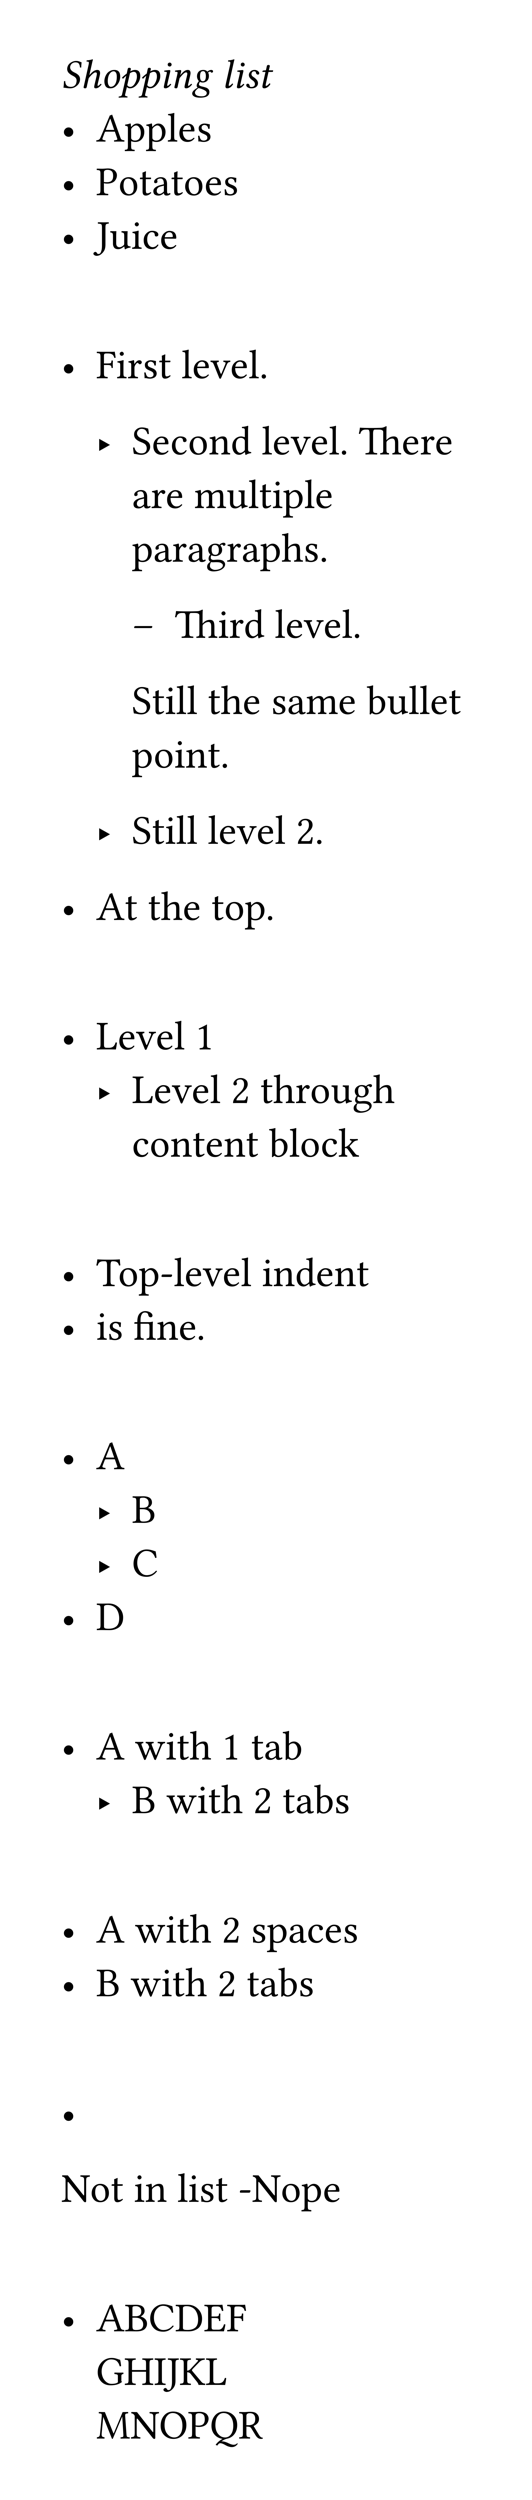 <svg class="typst-doc" viewBox="0 0 130 609.911" width="130pt" height="609.911pt" xmlns="http://www.w3.org/2000/svg" xmlns:xlink="http://www.w3.org/1999/xlink" xmlns:h5="http://www.w3.org/1999/xhtml">
    <g transform="matrix(1 0 0 1 5 5)">
        <g transform="translate(10 16.45)">
            <g class="typst-text" transform="scale(1, -1)">
                <use xlink:href="#gD0B75C0B0FD24D37566D037451EC062C" x="0" fill="#000000"/>
                <use xlink:href="#g780EB68162CCB86FA7C305D814F179C4" x="4.536" fill="#000000"/>
                <use xlink:href="#g3171DF6543F4D8E4A7C1C95822A79AC7" x="9.722" fill="#000000"/>
                <use xlink:href="#g9CA299B4E8EA71A8034D69C22A5A727A" x="14.189" fill="#000000"/>
                <use xlink:href="#g9CA299B4E8EA71A8034D69C22A5A727A" x="19.077" fill="#000000"/>
                <use xlink:href="#gBB7A43AE13648E7769DCDDFDCE782F9D" x="23.965" fill="#000000"/>
                <use xlink:href="#gA4B5D2AB6106F5FC97CB863C45B81714" x="26.724" fill="#000000"/>
                <use xlink:href="#g48EBD991EDD6B78108D9CB290AE5127" x="31.899" fill="#000000"/>
                <use xlink:href="#gC17AAD45850A11BADAEBA9307E32D56E" x="39.165" fill="#000000"/>
                <use xlink:href="#gBB7A43AE13648E7769DCDDFDCE782F9D" x="41.821" fill="#000000"/>
                <use xlink:href="#g6B82DD3342F90662A1962157E175E076" x="44.58" fill="#000000"/>
                <use xlink:href="#g44AC550D164E02C033BFEF794F87FFFD" x="48.105" fill="#000000"/>
            </g>
        </g>
        <g transform="translate(10 22.95)">
            <g class="typst-group">
                <g>
                    <g transform="translate(0 6.582)">
                        <g class="typst-text" transform="scale(1, -1)">
                            <use xlink:href="#gB637B8D13469665CEA9A9BBDC345D88" x="0" fill="#000000"/>
                        </g>
                    </g>
                    <g transform="translate(8.506 6.582)">
                        <g class="typst-text" transform="scale(1, -1)">
                            <use xlink:href="#g3D9BDB6E44359424FB1D3FC6EC3DFF4C" x="0" fill="#000000"/>
                            <use xlink:href="#g3B4676F97AD0DB639898E8A076F63042" x="6.948" fill="#000000"/>
                            <use xlink:href="#g3B4676F97AD0DB639898E8A076F63042" x="12.134" fill="#000000"/>
                            <use xlink:href="#gC1A2ED3E93105D3E9AC215006757F050" x="17.319" fill="#000000"/>
                            <use xlink:href="#gFB0ADE78F92BF2E3AC690348BBAF38C0" x="19.956" fill="#000000"/>
                            <use xlink:href="#g360AEB503C6E098EB326905C06035CF" x="24.424" fill="#000000"/>
                        </g>
                    </g>
                    <g transform="translate(0 19.664)">
                        <g class="typst-text" transform="scale(1, -1)">
                            <use xlink:href="#gB637B8D13469665CEA9A9BBDC345D88" x="0" fill="#000000"/>
                        </g>
                    </g>
                    <g transform="translate(8.506 19.664)">
                        <g class="typst-text" transform="scale(1, -1)">
                            <use xlink:href="#g282A0D846BC78F89AF0D416258EB438E" x="0" fill="#000000"/>
                            <use xlink:href="#g8E8012BE4A8B766C2BB7E63452CA9056" x="5.405" fill="#000000"/>
                            <use xlink:href="#g823AFB2C7E864D26056156C72ACB2354" x="10.444" fill="#000000"/>
                            <use xlink:href="#g4A9B86D0250C0C708D196C23668AB959" x="13.604" fill="#000000"/>
                            <use xlink:href="#g823AFB2C7E864D26056156C72ACB2354" x="18.169" fill="#000000"/>
                            <use xlink:href="#g8E8012BE4A8B766C2BB7E63452CA9056" x="21.328" fill="#000000"/>
                            <use xlink:href="#gFB0ADE78F92BF2E3AC690348BBAF38C0" x="26.436" fill="#000000"/>
                            <use xlink:href="#g360AEB503C6E098EB326905C06035CF" x="30.903" fill="#000000"/>
                        </g>
                    </g>
                    <g transform="translate(0 32.746)">
                        <g class="typst-text" transform="scale(1, -1)">
                            <use xlink:href="#gB637B8D13469665CEA9A9BBDC345D88" x="0" fill="#000000"/>
                        </g>
                    </g>
                    <g transform="translate(8.506 32.746)">
                        <g class="typst-text" transform="scale(1, -1)">
                            <use xlink:href="#gB05E9DF49FFF03F582A3B99E9D847C57" x="0" fill="#000000"/>
                            <use xlink:href="#gB9167310435891A59A44216350E46949" x="3.218" fill="#000000"/>
                            <use xlink:href="#gACA87B4FD1334AE5CE761DE6ACC2CF31" x="8.525" fill="#000000"/>
                            <use xlink:href="#g2820AA844178D33A447F92BC3FBAD043" x="11.235" fill="#000000"/>
                            <use xlink:href="#gFB0ADE78F92BF2E3AC690348BBAF38C0" x="15.513" fill="#000000"/>
                        </g>
                    </g>
                </g>
            </g>
        </g>
    </g>
    <g transform="matrix(1 0 0 1 5 75.696)">
        <g transform="translate(10 16.582)">
            <g class="typst-text" transform="scale(1, -1)">
                <use xlink:href="#gB637B8D13469665CEA9A9BBDC345D88" x="0" fill="#000000"/>
            </g>
        </g>
        <g transform="translate(18.506 16.582)">
            <g class="typst-text" transform="scale(1, -1)">
                <use xlink:href="#g75D91B0A57F766017508A5DA871B46F8" x="0" fill="#000000"/>
                <use xlink:href="#gACA87B4FD1334AE5CE761DE6ACC2CF31" x="4.849" fill="#000000"/>
                <use xlink:href="#g5389A6E3F1FEF6574F9770B832BB4AEF" x="7.559" fill="#000000"/>
                <use xlink:href="#g360AEB503C6E098EB326905C06035CF" x="11.274" fill="#000000"/>
                <use xlink:href="#g823AFB2C7E864D26056156C72ACB2354" x="15.171" fill="#000000"/>
                <use xlink:href="#gC1A2ED3E93105D3E9AC215006757F050" x="20.83" fill="#000000"/>
                <use xlink:href="#gFB0ADE78F92BF2E3AC690348BBAF38C0" x="23.467" fill="#000000"/>
                <use xlink:href="#g60D566BC02629A464538CA5CBF2DDDA8" x="27.866" fill="#000000"/>
                <use xlink:href="#gFB0ADE78F92BF2E3AC690348BBAF38C0" x="32.754" fill="#000000"/>
                <use xlink:href="#gC1A2ED3E93105D3E9AC215006757F050" x="37.222" fill="#000000"/>
                <use xlink:href="#g81FBFD07E1A75E29FAEF4D1D43DEDF9" x="39.858" fill="#000000"/>
            </g>
        </g>
        <g transform="translate(18.506 35.164)">
            <g class="typst-text" transform="scale(1, -1)">
                <use xlink:href="#g81FB694AE8458CB51DB7927283EC9784" x="0" fill="#000000"/>
            </g>
        </g>
        <g transform="translate(27.256 28.582)">
            <g class="typst-group">
                <g>
                    <g transform="translate(0 6.582)">
                        <g class="typst-text" transform="scale(1, -1)">
                            <use xlink:href="#gA6EEF6B3A99DCAECD4BCD101F581C9B0" x="0" fill="#000000"/>
                            <use xlink:href="#gFB0ADE78F92BF2E3AC690348BBAF38C0" x="4.849" fill="#000000"/>
                            <use xlink:href="#g2820AA844178D33A447F92BC3FBAD043" x="9.385" fill="#000000"/>
                            <use xlink:href="#g8E8012BE4A8B766C2BB7E63452CA9056" x="13.662" fill="#000000"/>
                            <use xlink:href="#gA391965D2A2C365B5BABBDFB326D01A1" x="18.701" fill="#000000"/>
                            <use xlink:href="#gD07697B567FDEDA43FA4C37E88F7C13A" x="24.121" fill="#000000"/>
                            <use xlink:href="#gC1A2ED3E93105D3E9AC215006757F050" x="31.68" fill="#000000"/>
                            <use xlink:href="#gFB0ADE78F92BF2E3AC690348BBAF38C0" x="34.316" fill="#000000"/>
                            <use xlink:href="#g60D566BC02629A464538CA5CBF2DDDA8" x="38.716" fill="#000000"/>
                            <use xlink:href="#gFB0ADE78F92BF2E3AC690348BBAF38C0" x="43.604" fill="#000000"/>
                            <use xlink:href="#gC1A2ED3E93105D3E9AC215006757F050" x="48.071" fill="#000000"/>
                            <use xlink:href="#g81FBFD07E1A75E29FAEF4D1D43DEDF9" x="50.708" fill="#000000"/>
                            <use xlink:href="#g2BE867A6DB0A673FBC3653F8E4CAF68A" x="55.405" fill="#000000"/>
                            <use xlink:href="#gFB0ADE78F92BF2E3AC690348BBAF38C0" x="65.884" fill="#000000"/>
                            <use xlink:href="#g5389A6E3F1FEF6574F9770B832BB4AEF" x="70.352" fill="#000000"/>
                            <use xlink:href="#gFB0ADE78F92BF2E3AC690348BBAF38C0" x="73.989" fill="#000000"/>
                        </g>
                    </g>
                    <g transform="translate(0 19.664)">
                        <g class="typst-text" transform="scale(1, -1)">
                            <use xlink:href="#g4A9B86D0250C0C708D196C23668AB959" x="0" fill="#000000"/>
                            <use xlink:href="#g5389A6E3F1FEF6574F9770B832BB4AEF" x="4.565" fill="#000000"/>
                            <use xlink:href="#gFB0ADE78F92BF2E3AC690348BBAF38C0" x="8.203" fill="#000000"/>
                            <use xlink:href="#gAEBD957DAEE333EFE0168BB0AE44F5E4" x="15.171" fill="#000000"/>
                            <use xlink:href="#gB9167310435891A59A44216350E46949" x="23.066" fill="#000000"/>
                            <use xlink:href="#gC1A2ED3E93105D3E9AC215006757F050" x="28.374" fill="#000000"/>
                            <use xlink:href="#g823AFB2C7E864D26056156C72ACB2354" x="31.011" fill="#000000"/>
                            <use xlink:href="#gACA87B4FD1334AE5CE761DE6ACC2CF31" x="34.17" fill="#000000"/>
                            <use xlink:href="#g3B4676F97AD0DB639898E8A076F63042" x="36.88" fill="#000000"/>
                            <use xlink:href="#gC1A2ED3E93105D3E9AC215006757F050" x="42.065" fill="#000000"/>
                            <use xlink:href="#gFB0ADE78F92BF2E3AC690348BBAF38C0" x="44.702" fill="#000000"/>
                        </g>
                    </g>
                    <g transform="translate(0 32.746)">
                        <g class="typst-text" transform="scale(1, -1)">
                            <use xlink:href="#g3B4676F97AD0DB639898E8A076F63042" x="0" fill="#000000"/>
                            <use xlink:href="#g4A9B86D0250C0C708D196C23668AB959" x="5.186" fill="#000000"/>
                            <use xlink:href="#g5389A6E3F1FEF6574F9770B832BB4AEF" x="9.751" fill="#000000"/>
                            <use xlink:href="#g4A9B86D0250C0C708D196C23668AB959" x="13.467" fill="#000000"/>
                            <use xlink:href="#g5925A9177A368E42203B9353EA372DC" x="18.032" fill="#000000"/>
                            <use xlink:href="#g5389A6E3F1FEF6574F9770B832BB4AEF" x="23.032" fill="#000000"/>
                            <use xlink:href="#g4A9B86D0250C0C708D196C23668AB959" x="26.748" fill="#000000"/>
                            <use xlink:href="#g3B4676F97AD0DB639898E8A076F63042" x="31.313" fill="#000000"/>
                            <use xlink:href="#gDD707BD7BABD2283FA4F801EC284B090" x="36.499" fill="#000000"/>
                            <use xlink:href="#g360AEB503C6E098EB326905C06035CF" x="41.875" fill="#000000"/>
                            <use xlink:href="#g81FBFD07E1A75E29FAEF4D1D43DEDF9" x="45.771" fill="#000000"/>
                        </g>
                    </g>
                    <g transform="translate(0 51.328)">
                        <g class="typst-text" transform="scale(1, -1)">
                            <use xlink:href="#g6184689F3BFD646EE27B513ED30E620B" x="0" fill="#000000"/>
                        </g>
                    </g>
                    <g transform="translate(10.479 51.328)">
                        <g class="typst-text" transform="scale(1, -1)">
                            <use xlink:href="#g2BE867A6DB0A673FBC3653F8E4CAF68A" x="0" fill="#000000"/>
                            <use xlink:href="#gACA87B4FD1334AE5CE761DE6ACC2CF31" x="10.479" fill="#000000"/>
                            <use xlink:href="#g5389A6E3F1FEF6574F9770B832BB4AEF" x="13.188" fill="#000000"/>
                            <use xlink:href="#gD07697B567FDEDA43FA4C37E88F7C13A" x="16.826" fill="#000000"/>
                            <use xlink:href="#gC1A2ED3E93105D3E9AC215006757F050" x="24.385" fill="#000000"/>
                            <use xlink:href="#gFB0ADE78F92BF2E3AC690348BBAF38C0" x="27.021" fill="#000000"/>
                            <use xlink:href="#g60D566BC02629A464538CA5CBF2DDDA8" x="31.421" fill="#000000"/>
                            <use xlink:href="#gFB0ADE78F92BF2E3AC690348BBAF38C0" x="36.309" fill="#000000"/>
                            <use xlink:href="#gC1A2ED3E93105D3E9AC215006757F050" x="40.776" fill="#000000"/>
                            <use xlink:href="#g81FBFD07E1A75E29FAEF4D1D43DEDF9" x="43.413" fill="#000000"/>
                        </g>
                    </g>
                    <g transform="translate(0 69.91)">
                        <g class="typst-text" transform="scale(1, -1)">
                            <use xlink:href="#gA6EEF6B3A99DCAECD4BCD101F581C9B0" x="0" fill="#000000"/>
                            <use xlink:href="#g823AFB2C7E864D26056156C72ACB2354" x="4.849" fill="#000000"/>
                            <use xlink:href="#gACA87B4FD1334AE5CE761DE6ACC2CF31" x="8.008" fill="#000000"/>
                            <use xlink:href="#gC1A2ED3E93105D3E9AC215006757F050" x="10.718" fill="#000000"/>
                            <use xlink:href="#gC1A2ED3E93105D3E9AC215006757F050" x="13.354" fill="#000000"/>
                            <use xlink:href="#g823AFB2C7E864D26056156C72ACB2354" x="18.491" fill="#000000"/>
                            <use xlink:href="#gDD707BD7BABD2283FA4F801EC284B090" x="21.65" fill="#000000"/>
                            <use xlink:href="#gFB0ADE78F92BF2E3AC690348BBAF38C0" x="27.026" fill="#000000"/>
                            <use xlink:href="#g360AEB503C6E098EB326905C06035CF" x="33.994" fill="#000000"/>
                            <use xlink:href="#g4A9B86D0250C0C708D196C23668AB959" x="37.891" fill="#000000"/>
                            <use xlink:href="#gAEBD957DAEE333EFE0168BB0AE44F5E4" x="42.456" fill="#000000"/>
                            <use xlink:href="#gFB0ADE78F92BF2E3AC690348BBAF38C0" x="50.352" fill="#000000"/>
                            <use xlink:href="#g71E7B86CAE6AB6C5A8FEA5BF8306801F" x="57.319" fill="#000000"/>
                            <use xlink:href="#gB9167310435891A59A44216350E46949" x="62.246" fill="#000000"/>
                            <use xlink:href="#gC1A2ED3E93105D3E9AC215006757F050" x="67.554" fill="#000000"/>
                            <use xlink:href="#gC1A2ED3E93105D3E9AC215006757F050" x="70.19" fill="#000000"/>
                            <use xlink:href="#gFB0ADE78F92BF2E3AC690348BBAF38C0" x="72.827" fill="#000000"/>
                            <use xlink:href="#g823AFB2C7E864D26056156C72ACB2354" x="77.295" fill="#000000"/>
                        </g>
                    </g>
                    <g transform="translate(0 82.992)">
                        <g class="typst-text" transform="scale(1, -1)">
                            <use xlink:href="#g3B4676F97AD0DB639898E8A076F63042" x="0" fill="#000000"/>
                            <use xlink:href="#g8E8012BE4A8B766C2BB7E63452CA9056" x="5.254" fill="#000000"/>
                            <use xlink:href="#gACA87B4FD1334AE5CE761DE6ACC2CF31" x="10.293" fill="#000000"/>
                            <use xlink:href="#gA391965D2A2C365B5BABBDFB326D01A1" x="13.003" fill="#000000"/>
                            <use xlink:href="#g823AFB2C7E864D26056156C72ACB2354" x="18.423" fill="#000000"/>
                            <use xlink:href="#g81FBFD07E1A75E29FAEF4D1D43DEDF9" x="21.582" fill="#000000"/>
                        </g>
                    </g>
                </g>
            </g>
        </g>
        <g transform="translate(18.506 130.156)">
            <g class="typst-text" transform="scale(1, -1)">
                <use xlink:href="#g81FB694AE8458CB51DB7927283EC9784" x="0" fill="#000000"/>
            </g>
        </g>
        <g transform="translate(27.256 130.156)">
            <g class="typst-text" transform="scale(1, -1)">
                <use xlink:href="#gA6EEF6B3A99DCAECD4BCD101F581C9B0" x="0" fill="#000000"/>
                <use xlink:href="#g823AFB2C7E864D26056156C72ACB2354" x="4.849" fill="#000000"/>
                <use xlink:href="#gACA87B4FD1334AE5CE761DE6ACC2CF31" x="8.008" fill="#000000"/>
                <use xlink:href="#gC1A2ED3E93105D3E9AC215006757F050" x="10.718" fill="#000000"/>
                <use xlink:href="#gC1A2ED3E93105D3E9AC215006757F050" x="13.354" fill="#000000"/>
                <use xlink:href="#gC1A2ED3E93105D3E9AC215006757F050" x="18.491" fill="#000000"/>
                <use xlink:href="#gFB0ADE78F92BF2E3AC690348BBAF38C0" x="21.128" fill="#000000"/>
                <use xlink:href="#g60D566BC02629A464538CA5CBF2DDDA8" x="25.527" fill="#000000"/>
                <use xlink:href="#gFB0ADE78F92BF2E3AC690348BBAF38C0" x="30.415" fill="#000000"/>
                <use xlink:href="#gC1A2ED3E93105D3E9AC215006757F050" x="34.883" fill="#000000"/>
                <use xlink:href="#g79920835C671E131C602684B9EA0225E" x="40.02" fill="#000000"/>
                <use xlink:href="#g81FBFD07E1A75E29FAEF4D1D43DEDF9" x="44.668" fill="#000000"/>
            </g>
        </g>
        <g transform="translate(10 148.738)">
            <g class="typst-text" transform="scale(1, -1)">
                <use xlink:href="#gB637B8D13469665CEA9A9BBDC345D88" x="0" fill="#000000"/>
            </g>
        </g>
        <g transform="translate(18.506 148.738)">
            <g class="typst-text" transform="scale(1, -1)">
                <use xlink:href="#g3D9BDB6E44359424FB1D3FC6EC3DFF4C" x="0" fill="#000000"/>
                <use xlink:href="#g823AFB2C7E864D26056156C72ACB2354" x="6.948" fill="#000000"/>
                <use xlink:href="#g823AFB2C7E864D26056156C72ACB2354" x="12.607" fill="#000000"/>
                <use xlink:href="#gDD707BD7BABD2283FA4F801EC284B090" x="15.767" fill="#000000"/>
                <use xlink:href="#gFB0ADE78F92BF2E3AC690348BBAF38C0" x="21.143" fill="#000000"/>
                <use xlink:href="#g823AFB2C7E864D26056156C72ACB2354" x="28.11" fill="#000000"/>
                <use xlink:href="#g8E8012BE4A8B766C2BB7E63452CA9056" x="31.27" fill="#000000"/>
                <use xlink:href="#g3B4676F97AD0DB639898E8A076F63042" x="36.309" fill="#000000"/>
                <use xlink:href="#g81FBFD07E1A75E29FAEF4D1D43DEDF9" x="41.396" fill="#000000"/>
            </g>
        </g>
    </g>
    <g transform="matrix(1 0 0 1 5 239.435)">
        <g transform="translate(10 16.582)">
            <g class="typst-text" transform="scale(1, -1)">
                <use xlink:href="#gB637B8D13469665CEA9A9BBDC345D88" x="0" fill="#000000"/>
            </g>
        </g>
        <g transform="translate(18.506 16.582)">
            <g class="typst-text" transform="scale(1, -1)">
                <use xlink:href="#gE53FE4076D7C198BB01571606FA181FA" x="0" fill="#000000"/>
                <use xlink:href="#gFB0ADE78F92BF2E3AC690348BBAF38C0" x="5.278" fill="#000000"/>
                <use xlink:href="#g60D566BC02629A464538CA5CBF2DDDA8" x="9.678" fill="#000000"/>
                <use xlink:href="#gFB0ADE78F92BF2E3AC690348BBAF38C0" x="14.565" fill="#000000"/>
                <use xlink:href="#gC1A2ED3E93105D3E9AC215006757F050" x="19.033" fill="#000000"/>
                <use xlink:href="#gE3361DEF64B88B3984363D229508595B" x="24.17" fill="#000000"/>
            </g>
        </g>
        <g transform="translate(18.506 29.664)">
            <g class="typst-text" transform="scale(1, -1)">
                <use xlink:href="#g81FB694AE8458CB51DB7927283EC9784" x="0" fill="#000000"/>
            </g>
        </g>
        <g transform="translate(27.256 29.664)">
            <g class="typst-text" transform="scale(1, -1)">
                <use xlink:href="#gE53FE4076D7C198BB01571606FA181FA" x="0" fill="#000000"/>
                <use xlink:href="#gFB0ADE78F92BF2E3AC690348BBAF38C0" x="5.278" fill="#000000"/>
                <use xlink:href="#g60D566BC02629A464538CA5CBF2DDDA8" x="9.678" fill="#000000"/>
                <use xlink:href="#gFB0ADE78F92BF2E3AC690348BBAF38C0" x="14.565" fill="#000000"/>
                <use xlink:href="#gC1A2ED3E93105D3E9AC215006757F050" x="19.033" fill="#000000"/>
                <use xlink:href="#g79920835C671E131C602684B9EA0225E" x="24.17" fill="#000000"/>
                <use xlink:href="#g823AFB2C7E864D26056156C72ACB2354" x="31.318" fill="#000000"/>
                <use xlink:href="#gDD707BD7BABD2283FA4F801EC284B090" x="34.478" fill="#000000"/>
                <use xlink:href="#g5389A6E3F1FEF6574F9770B832BB4AEF" x="39.854" fill="#000000"/>
                <use xlink:href="#g8E8012BE4A8B766C2BB7E63452CA9056" x="43.491" fill="#000000"/>
                <use xlink:href="#gB9167310435891A59A44216350E46949" x="48.53" fill="#000000"/>
                <use xlink:href="#g5925A9177A368E42203B9353EA372DC" x="53.838" fill="#000000"/>
                <use xlink:href="#gDD707BD7BABD2283FA4F801EC284B090" x="58.838" fill="#000000"/>
            </g>
        </g>
        <g transform="translate(27.256 42.746)">
            <g class="typst-text" transform="scale(1, -1)">
                <use xlink:href="#g2820AA844178D33A447F92BC3FBAD043" x="0" fill="#000000"/>
                <use xlink:href="#g8E8012BE4A8B766C2BB7E63452CA9056" x="4.277" fill="#000000"/>
                <use xlink:href="#gA391965D2A2C365B5BABBDFB326D01A1" x="9.316" fill="#000000"/>
                <use xlink:href="#g823AFB2C7E864D26056156C72ACB2354" x="14.736" fill="#000000"/>
                <use xlink:href="#gFB0ADE78F92BF2E3AC690348BBAF38C0" x="17.896" fill="#000000"/>
                <use xlink:href="#gA391965D2A2C365B5BABBDFB326D01A1" x="22.363" fill="#000000"/>
                <use xlink:href="#g823AFB2C7E864D26056156C72ACB2354" x="27.783" fill="#000000"/>
                <use xlink:href="#g71E7B86CAE6AB6C5A8FEA5BF8306801F" x="33.442" fill="#000000"/>
                <use xlink:href="#gC1A2ED3E93105D3E9AC215006757F050" x="38.369" fill="#000000"/>
                <use xlink:href="#g8E8012BE4A8B766C2BB7E63452CA9056" x="41.006" fill="#000000"/>
                <use xlink:href="#g2820AA844178D33A447F92BC3FBAD043" x="46.113" fill="#000000"/>
                <use xlink:href="#gF39E05F7F67CF6B0848694831F0148D4" x="50.391" fill="#000000"/>
            </g>
        </g>
    </g>
    <g transform="matrix(1 0 0 1 5 297.181)">
        <g transform="translate(10 16.582)">
            <g class="typst-text" transform="scale(1, -1)">
                <use xlink:href="#gB637B8D13469665CEA9A9BBDC345D88" x="0" fill="#000000"/>
            </g>
        </g>
        <g transform="translate(18.506 16.582)">
            <g class="typst-text" transform="scale(1, -1)">
                <use xlink:href="#g311ADDAD06223CEDBA5EC49A92FC5BC5" x="0" fill="#000000"/>
                <use xlink:href="#g8E8012BE4A8B766C2BB7E63452CA9056" x="5.337" fill="#000000"/>
                <use xlink:href="#g3B4676F97AD0DB639898E8A076F63042" x="10.376" fill="#000000"/>
                <use xlink:href="#gD45A58A6E109DFFCBC797516665F73D9" x="15.562" fill="#000000"/>
                <use xlink:href="#gC1A2ED3E93105D3E9AC215006757F050" x="18.94" fill="#000000"/>
                <use xlink:href="#gFB0ADE78F92BF2E3AC690348BBAF38C0" x="21.577" fill="#000000"/>
                <use xlink:href="#g60D566BC02629A464538CA5CBF2DDDA8" x="25.977" fill="#000000"/>
                <use xlink:href="#gFB0ADE78F92BF2E3AC690348BBAF38C0" x="30.864" fill="#000000"/>
                <use xlink:href="#gC1A2ED3E93105D3E9AC215006757F050" x="35.332" fill="#000000"/>
                <use xlink:href="#gACA87B4FD1334AE5CE761DE6ACC2CF31" x="40.469" fill="#000000"/>
                <use xlink:href="#gA391965D2A2C365B5BABBDFB326D01A1" x="43.179" fill="#000000"/>
                <use xlink:href="#gD07697B567FDEDA43FA4C37E88F7C13A" x="48.599" fill="#000000"/>
                <use xlink:href="#gFB0ADE78F92BF2E3AC690348BBAF38C0" x="53.657" fill="#000000"/>
                <use xlink:href="#gA391965D2A2C365B5BABBDFB326D01A1" x="58.125" fill="#000000"/>
                <use xlink:href="#g823AFB2C7E864D26056156C72ACB2354" x="63.545" fill="#000000"/>
            </g>
        </g>
        <g transform="translate(10 29.664)">
            <g class="typst-text" transform="scale(1, -1)">
                <use xlink:href="#gB637B8D13469665CEA9A9BBDC345D88" x="0" fill="#000000"/>
            </g>
        </g>
        <g transform="translate(18.506 29.664)">
            <g class="typst-text" transform="scale(1, -1)">
                <use xlink:href="#gACA87B4FD1334AE5CE761DE6ACC2CF31" x="0" fill="#000000"/>
                <use xlink:href="#g360AEB503C6E098EB326905C06035CF" x="2.71" fill="#000000"/>
                <use xlink:href="#gBB11460497F4684ABF8C5715239021DD" x="9.106" fill="#000000"/>
                <use xlink:href="#gA391965D2A2C365B5BABBDFB326D01A1" x="14.702" fill="#000000"/>
                <use xlink:href="#gFB0ADE78F92BF2E3AC690348BBAF38C0" x="20.122" fill="#000000"/>
                <use xlink:href="#g81FBFD07E1A75E29FAEF4D1D43DEDF9" x="24.492" fill="#000000"/>
            </g>
        </g>
    </g>
    <g transform="matrix(1 0 0 1 5 341.845)">
        <g transform="translate(10 16.582)">
            <g class="typst-text" transform="scale(1, -1)">
                <use xlink:href="#gB637B8D13469665CEA9A9BBDC345D88" x="0" fill="#000000"/>
            </g>
        </g>
        <g transform="translate(18.506 16.582)">
            <g class="typst-text" transform="scale(1, -1)">
                <use xlink:href="#g3D9BDB6E44359424FB1D3FC6EC3DFF4C" x="0" fill="#000000"/>
            </g>
        </g>
        <g transform="translate(18.506 29.664)">
            <g class="typst-text" transform="scale(1, -1)">
                <use xlink:href="#g81FB694AE8458CB51DB7927283EC9784" x="0" fill="#000000"/>
            </g>
        </g>
        <g transform="translate(27.256 29.664)">
            <g class="typst-text" transform="scale(1, -1)">
                <use xlink:href="#gF21E4AC14CBB8A2538D3D1B2BB0C9414" x="0" fill="#000000"/>
            </g>
        </g>
        <g transform="translate(18.506 42.746)">
            <g class="typst-text" transform="scale(1, -1)">
                <use xlink:href="#g81FB694AE8458CB51DB7927283EC9784" x="0" fill="#000000"/>
            </g>
        </g>
        <g transform="translate(27.256 42.746)">
            <g class="typst-text" transform="scale(1, -1)">
                <use xlink:href="#g725472A9FA1C3CA93FB5F0BEEEB9E809" x="0" fill="#000000"/>
            </g>
        </g>
        <g transform="translate(10 55.828)">
            <g class="typst-text" transform="scale(1, -1)">
                <use xlink:href="#gB637B8D13469665CEA9A9BBDC345D88" x="0" fill="#000000"/>
            </g>
        </g>
        <g transform="translate(18.506 55.828)">
            <g class="typst-text" transform="scale(1, -1)">
                <use xlink:href="#g2D3C72B90F0789CC06DCB51614ECA808" x="0" fill="#000000"/>
            </g>
        </g>
    </g>
    <g transform="matrix(1 0 0 1 5 412.673)">
        <g transform="translate(10 16.582)">
            <g class="typst-text" transform="scale(1, -1)">
                <use xlink:href="#gB637B8D13469665CEA9A9BBDC345D88" x="0" fill="#000000"/>
            </g>
        </g>
        <g transform="translate(18.506 16.582)">
            <g class="typst-text" transform="scale(1, -1)">
                <use xlink:href="#g3D9BDB6E44359424FB1D3FC6EC3DFF4C" x="0" fill="#000000"/>
                <use xlink:href="#gA1C6188EB92F36C753BBFDF44F31313E" x="9.448" fill="#000000"/>
                <use xlink:href="#gACA87B4FD1334AE5CE761DE6ACC2CF31" x="16.914" fill="#000000"/>
                <use xlink:href="#g823AFB2C7E864D26056156C72ACB2354" x="19.624" fill="#000000"/>
                <use xlink:href="#gDD707BD7BABD2283FA4F801EC284B090" x="22.783" fill="#000000"/>
                <use xlink:href="#gE3361DEF64B88B3984363D229508595B" x="30.659" fill="#000000"/>
                <use xlink:href="#g823AFB2C7E864D26056156C72ACB2354" x="37.808" fill="#000000"/>
                <use xlink:href="#g4A9B86D0250C0C708D196C23668AB959" x="40.967" fill="#000000"/>
                <use xlink:href="#g71E7B86CAE6AB6C5A8FEA5BF8306801F" x="45.532" fill="#000000"/>
            </g>
        </g>
        <g transform="translate(18.506 29.664)">
            <g class="typst-text" transform="scale(1, -1)">
                <use xlink:href="#g81FB694AE8458CB51DB7927283EC9784" x="0" fill="#000000"/>
            </g>
        </g>
        <g transform="translate(27.256 29.664)">
            <g class="typst-text" transform="scale(1, -1)">
                <use xlink:href="#gF21E4AC14CBB8A2538D3D1B2BB0C9414" x="0" fill="#000000"/>
                <use xlink:href="#gA1C6188EB92F36C753BBFDF44F31313E" x="8.379" fill="#000000"/>
                <use xlink:href="#gACA87B4FD1334AE5CE761DE6ACC2CF31" x="15.845" fill="#000000"/>
                <use xlink:href="#g823AFB2C7E864D26056156C72ACB2354" x="18.555" fill="#000000"/>
                <use xlink:href="#gDD707BD7BABD2283FA4F801EC284B090" x="21.714" fill="#000000"/>
                <use xlink:href="#g79920835C671E131C602684B9EA0225E" x="29.59" fill="#000000"/>
                <use xlink:href="#g823AFB2C7E864D26056156C72ACB2354" x="36.738" fill="#000000"/>
                <use xlink:href="#g4A9B86D0250C0C708D196C23668AB959" x="39.897" fill="#000000"/>
                <use xlink:href="#g71E7B86CAE6AB6C5A8FEA5BF8306801F" x="44.463" fill="#000000"/>
                <use xlink:href="#g360AEB503C6E098EB326905C06035CF" x="49.39" fill="#000000"/>
            </g>
        </g>
    </g>
    <g transform="matrix(1 0 0 1 5 457.337)">
        <g transform="translate(10 16.582)">
            <g class="typst-text" transform="scale(1, -1)">
                <use xlink:href="#gB637B8D13469665CEA9A9BBDC345D88" x="0" fill="#000000"/>
            </g>
        </g>
        <g transform="translate(18.506 16.582)">
            <g class="typst-text" transform="scale(1, -1)">
                <use xlink:href="#g3D9BDB6E44359424FB1D3FC6EC3DFF4C" x="0" fill="#000000"/>
                <use xlink:href="#gA1C6188EB92F36C753BBFDF44F31313E" x="9.448" fill="#000000"/>
                <use xlink:href="#gACA87B4FD1334AE5CE761DE6ACC2CF31" x="16.914" fill="#000000"/>
                <use xlink:href="#g823AFB2C7E864D26056156C72ACB2354" x="19.624" fill="#000000"/>
                <use xlink:href="#gDD707BD7BABD2283FA4F801EC284B090" x="22.783" fill="#000000"/>
                <use xlink:href="#g79920835C671E131C602684B9EA0225E" x="30.659" fill="#000000"/>
                <use xlink:href="#g360AEB503C6E098EB326905C06035CF" x="37.808" fill="#000000"/>
                <use xlink:href="#g3B4676F97AD0DB639898E8A076F63042" x="41.704" fill="#000000"/>
                <use xlink:href="#g4A9B86D0250C0C708D196C23668AB959" x="46.89" fill="#000000"/>
                <use xlink:href="#g2820AA844178D33A447F92BC3FBAD043" x="51.455" fill="#000000"/>
                <use xlink:href="#gFB0ADE78F92BF2E3AC690348BBAF38C0" x="55.732" fill="#000000"/>
                <use xlink:href="#g360AEB503C6E098EB326905C06035CF" x="60.2" fill="#000000"/>
            </g>
        </g>
        <g transform="translate(10 29.664)">
            <g class="typst-text" transform="scale(1, -1)">
                <use xlink:href="#gB637B8D13469665CEA9A9BBDC345D88" x="0" fill="#000000"/>
            </g>
        </g>
        <g transform="translate(18.506 29.664)">
            <g class="typst-text" transform="scale(1, -1)">
                <use xlink:href="#gF21E4AC14CBB8A2538D3D1B2BB0C9414" x="0" fill="#000000"/>
                <use xlink:href="#gA1C6188EB92F36C753BBFDF44F31313E" x="8.379" fill="#000000"/>
                <use xlink:href="#gACA87B4FD1334AE5CE761DE6ACC2CF31" x="15.845" fill="#000000"/>
                <use xlink:href="#g823AFB2C7E864D26056156C72ACB2354" x="18.555" fill="#000000"/>
                <use xlink:href="#gDD707BD7BABD2283FA4F801EC284B090" x="21.714" fill="#000000"/>
                <use xlink:href="#g79920835C671E131C602684B9EA0225E" x="29.59" fill="#000000"/>
                <use xlink:href="#g823AFB2C7E864D26056156C72ACB2354" x="36.738" fill="#000000"/>
                <use xlink:href="#g4A9B86D0250C0C708D196C23668AB959" x="39.897" fill="#000000"/>
                <use xlink:href="#g71E7B86CAE6AB6C5A8FEA5BF8306801F" x="44.463" fill="#000000"/>
                <use xlink:href="#g360AEB503C6E098EB326905C06035CF" x="49.39" fill="#000000"/>
            </g>
        </g>
    </g>
    <g transform="matrix(1 0 0 1 5 502.001)">
        <g transform="translate(10 16.582)">
            <g class="typst-text" transform="scale(1, -1)">
                <use xlink:href="#gB637B8D13469665CEA9A9BBDC345D88" x="0" fill="#000000"/>
            </g>
        </g>
        <g transform="translate(10 35.164)">
            <g class="typst-text" transform="scale(1, -1)">
                <use xlink:href="#gFD4E8D40CB162A46B250F6ACCD89676E" x="0" fill="#000000"/>
                <use xlink:href="#g8E8012BE4A8B766C2BB7E63452CA9056" x="6.987" fill="#000000"/>
                <use xlink:href="#g823AFB2C7E864D26056156C72ACB2354" x="12.026" fill="#000000"/>
                <use xlink:href="#gACA87B4FD1334AE5CE761DE6ACC2CF31" x="17.686" fill="#000000"/>
                <use xlink:href="#gA391965D2A2C365B5BABBDFB326D01A1" x="20.396" fill="#000000"/>
                <use xlink:href="#gC1A2ED3E93105D3E9AC215006757F050" x="28.315" fill="#000000"/>
                <use xlink:href="#gACA87B4FD1334AE5CE761DE6ACC2CF31" x="30.952" fill="#000000"/>
                <use xlink:href="#g360AEB503C6E098EB326905C06035CF" x="33.662" fill="#000000"/>
                <use xlink:href="#g823AFB2C7E864D26056156C72ACB2354" x="37.559" fill="#000000"/>
                <use xlink:href="#gD45A58A6E109DFFCBC797516665F73D9" x="43.218" fill="#000000"/>
                <use xlink:href="#gFD4E8D40CB162A46B250F6ACCD89676E" x="46.597" fill="#000000"/>
                <use xlink:href="#g8E8012BE4A8B766C2BB7E63452CA9056" x="53.584" fill="#000000"/>
                <use xlink:href="#g3B4676F97AD0DB639898E8A076F63042" x="58.623" fill="#000000"/>
                <use xlink:href="#gFB0ADE78F92BF2E3AC690348BBAF38C0" x="63.877" fill="#000000"/>
            </g>
        </g>
    </g>
    <g transform="matrix(1 0 0 1 5 552.165)">
        <g transform="translate(10 16.582)">
            <g class="typst-text" transform="scale(1, -1)">
                <use xlink:href="#gB637B8D13469665CEA9A9BBDC345D88" x="0" fill="#000000"/>
            </g>
        </g>
        <g transform="translate(18.506 16.582)">
            <g class="typst-text" transform="scale(1, -1)">
                <use xlink:href="#g3D9BDB6E44359424FB1D3FC6EC3DFF4C" x="0" fill="#000000"/>
                <use xlink:href="#gF21E4AC14CBB8A2538D3D1B2BB0C9414" x="6.948" fill="#000000"/>
                <use xlink:href="#g725472A9FA1C3CA93FB5F0BEEEB9E809" x="12.827" fill="#000000"/>
                <use xlink:href="#g2D3C72B90F0789CC06DCB51614ECA808" x="19.287" fill="#000000"/>
                <use xlink:href="#g6FA65585E1EEAEB8EA1427B7866A0078" x="26.294" fill="#000000"/>
                <use xlink:href="#g75D91B0A57F766017508A5DA871B46F8" x="31.86" fill="#000000"/>
            </g>
        </g>
        <g transform="translate(18.506 29.664)">
            <g class="typst-text" transform="scale(1, -1)">
                <use xlink:href="#gCBBD13C7D50FDB82A725137D874F116B" x="0" fill="#000000"/>
                <use xlink:href="#g5C05AE35C42DA7BE4030804AEDD4A38A" x="6.846" fill="#000000"/>
                <use xlink:href="#gC2B4964F1A4BEC4EA4A1FA7CC322EE16" x="14.146" fill="#000000"/>
                <use xlink:href="#gB05E9DF49FFF03F582A3B99E9D847C57" x="17.114" fill="#000000"/>
                <use xlink:href="#g862F720001E6F92493E61E27FEC1BEA6" x="20.332" fill="#000000"/>
                <use xlink:href="#gE53FE4076D7C198BB01571606FA181FA" x="26.699" fill="#000000"/>
            </g>
        </g>
        <g transform="translate(18.506 42.746)">
            <g class="typst-text" transform="scale(1, -1)">
                <use xlink:href="#g5DB23B8F8B636C9254C676856B9EE54C" x="0" fill="#000000"/>
                <use xlink:href="#gFD4E8D40CB162A46B250F6ACCD89676E" x="8.389" fill="#000000"/>
                <use xlink:href="#gC688B3A742C52B266ED32DFCB78B1C22" x="15.376" fill="#000000"/>
                <use xlink:href="#g282A0D846BC78F89AF0D416258EB438E" x="22.393" fill="#000000"/>
                <use xlink:href="#gBF8F5ECC4980D83EFDC6F2B2581EA01E" x="27.798" fill="#000000"/>
                <use xlink:href="#g9CFD9B62E5868B370EBB704F907EA574" x="34.814" fill="#000000"/>
            </g>
        </g>
    </g>
    <defs id="glyph">
        <symbol id="gD0B75C0B0FD24D37566D037451EC062C" overflow="visible">
            <path d="M 4.932 6.26 Q 4.922 6.099 4.885 5.674 Q 4.849 5.249 4.849 4.971 L 4.541 4.99 Q 4.512 5.278 4.465 5.469 Q 4.419 5.659 4.309 5.854 Q 4.199 6.05 3.979 6.145 Q 3.76 6.24 3.428 6.24 Q 2.959 6.24 2.605 5.959 Q 2.251 5.679 2.158 5.22 Q 2.139 5.122 2.139 5.015 Q 2.139 4.248 3.198 3.76 Q 3.486 3.628 3.701 3.494 Q 3.916 3.359 4.126 3.162 Q 4.336 2.964 4.446 2.7 Q 4.556 2.437 4.556 2.114 Q 4.556 1.943 4.521 1.738 Q 4.37 0.977 3.674 0.439 Q 2.979 -0.098 2.148 -0.098 Q 1.719 -0.098 1.245 -0.024 Q 0.771 0.049 0.508 0.049 Q 0.596 0.62 0.64 1.65 L 0.942 1.68 Q 0.952 0.259 2.3 0.259 Q 3.462 0.259 3.682 1.392 Q 3.721 1.597 3.721 1.763 Q 3.721 2.178 3.501 2.446 Q 3.281 2.715 2.891 2.91 Q 2.578 3.066 2.356 3.208 Q 2.134 3.35 1.899 3.557 Q 1.665 3.765 1.541 4.033 Q 1.416 4.302 1.416 4.619 Q 1.416 4.78 1.45 4.951 Q 1.602 5.703 2.251 6.143 Q 2.9 6.582 3.589 6.582 Q 4.106 6.582 4.443 6.431 Q 4.78 6.279 4.932 6.26 Z "/>
        </symbol>
        <symbol id="g780EB68162CCB86FA7C305D814F179C4" overflow="visible">
            <path d="M 1.758 0.718 Q 1.743 0.645 1.716 0.493 Q 1.689 0.342 1.667 0.261 Q 1.646 0.181 1.602 0.083 Q 1.558 -0.015 1.484 -0.056 Q 1.411 -0.098 1.299 -0.098 Q 0.889 -0.098 0.889 0.171 Q 0.889 0.19 1.016 0.718 L 2.109 5.63 Q 2.178 5.938 2.178 6.128 Q 2.178 6.406 1.968 6.411 L 1.66 6.431 Q 1.611 6.431 1.611 6.479 L 1.641 6.719 Q 2.51 6.777 3.042 6.982 Q 3.164 6.982 3.159 6.88 Q 3.047 6.479 2.91 5.83 L 2.305 3.115 Q 2.944 3.862 3.386 4.126 Q 3.828 4.39 4.258 4.39 Q 4.917 4.39 4.922 3.589 Q 4.922 3.398 4.79 2.832 L 4.409 1.24 Q 4.297 0.762 4.302 0.669 Q 4.302 0.498 4.399 0.498 Q 4.478 0.498 4.668 0.645 Q 4.858 0.791 5.049 1.001 Q 5.22 1.001 5.278 0.83 Q 4.546 -0.098 3.892 -0.098 Q 3.481 -0.098 3.481 0.229 Q 3.481 0.469 3.652 1.152 L 4.028 2.749 Q 4.126 3.169 4.131 3.418 Q 4.131 3.638 4.045 3.713 Q 3.96 3.789 3.779 3.789 Q 3.521 3.789 3.076 3.398 Q 2.632 3.008 2.139 2.378 L 1.758 0.718 Z "/>
        </symbol>
        <symbol id="g3171DF6543F4D8E4A7C1C95822A79AC7" overflow="visible">
            <path d="M 1.611 1.699 Q 1.611 0.991 1.841 0.63 Q 2.07 0.269 2.329 0.269 Q 2.988 0.269 3.389 0.879 Q 3.818 1.538 3.818 2.7 Q 3.818 3.311 3.667 3.618 Q 3.442 4.058 3.062 4.058 Q 2.573 4.058 2.222 3.645 Q 1.87 3.232 1.741 2.72 Q 1.611 2.207 1.611 1.699 Z M 0.781 1.621 Q 0.781 2.09 0.935 2.566 Q 1.089 3.042 1.379 3.457 Q 1.67 3.872 2.156 4.131 Q 2.642 4.39 3.242 4.39 Q 4.653 4.39 4.648 2.769 Q 4.648 1.899 4.209 1.165 Q 3.77 0.43 3.101 0.088 Q 2.72 -0.103 2.178 -0.098 Q 1.729 -0.098 1.428 0.085 Q 1.128 0.269 0.999 0.569 Q 0.869 0.869 0.825 1.116 Q 0.781 1.362 0.781 1.621 Z "/>
        </symbol>
        <symbol id="g9CA299B4E8EA71A8034D69C22A5A727A" overflow="visible">
            <path d="M 2.661 4.038 Q 3.252 4.39 3.809 4.39 Q 5.088 4.39 5.088 2.891 Q 5.088 1.821 4.282 0.83 Q 3.521 -0.098 2.549 -0.098 Q 2.129 -0.098 1.821 0.229 L 1.382 -1.611 Q 1.343 -1.772 1.401 -1.865 Q 1.46 -1.958 1.531 -1.985 Q 1.602 -2.012 1.709 -2.021 L 1.899 -2.051 Q 1.958 -2.061 1.958 -2.129 L 1.958 -2.329 L 1.938 -2.349 Q 1.26 -2.329 0.869 -2.329 L -0.171 -2.378 L -0.19 -2.358 L -0.19 -2.168 Q -0.19 -2.109 -0.088 -2.09 L 0.098 -2.061 Q 0.547 -1.992 0.63 -1.611 L 1.66 2.979 Q 1.162 2.568 0.942 2.28 Q 0.693 2.28 0.63 2.49 Q 0.972 2.92 1.782 3.501 L 1.909 4.092 Q 1.919 4.15 1.951 4.316 Q 1.982 4.482 2.002 4.551 Q 2.021 4.619 2.065 4.724 Q 2.109 4.829 2.185 4.871 Q 2.261 4.912 2.368 4.912 Q 2.788 4.912 2.788 4.639 Q 2.788 4.59 2.764 4.48 Q 2.739 4.37 2.705 4.233 Q 2.671 4.097 2.661 4.038 Z M 4.268 2.729 Q 4.268 3.931 3.491 3.931 Q 3.101 3.931 2.568 3.589 L 1.909 0.669 Q 2.207 0.249 2.651 0.249 Q 2.93 0.249 3.208 0.447 Q 3.486 0.645 3.691 0.967 Q 3.965 1.392 4.116 1.87 Q 4.268 2.349 4.268 2.729 Z "/>
        </symbol>
        <symbol id="gBB7A43AE13648E7769DCDDFDCE782F9D" overflow="visible">
            <path d="M 2.012 5.698 Q 2.012 5.898 2.156 6.04 Q 2.3 6.182 2.49 6.182 Q 2.681 6.182 2.825 6.04 Q 2.969 5.898 2.969 5.698 Q 2.969 5.498 2.825 5.359 Q 2.681 5.22 2.49 5.22 Q 2.3 5.22 2.156 5.359 Q 2.012 5.498 2.012 5.698 Z M 2.451 3.203 L 2.002 1.24 Q 1.89 0.762 1.89 0.669 Q 1.89 0.498 1.992 0.498 Q 2.07 0.498 2.261 0.645 Q 2.451 0.791 2.642 1.001 Q 2.812 1.001 2.871 0.83 Q 2.139 -0.098 1.479 -0.098 Q 1.069 -0.098 1.069 0.229 Q 1.069 0.371 1.24 1.152 L 1.709 3.208 Q 1.797 3.589 1.802 3.721 Q 1.802 3.901 1.621 3.921 L 1.221 3.95 Q 1.108 4.111 1.211 4.229 Q 2.231 4.36 2.451 4.36 Q 2.656 4.36 2.656 4.15 Q 2.656 4.072 2.629 3.94 Q 2.603 3.809 2.539 3.557 Q 2.476 3.306 2.451 3.203 Z "/>
        </symbol>
        <symbol id="gA4B5D2AB6106F5FC97CB863C45B81714" overflow="visible">
            <path d="M 4.331 1.24 Q 4.219 0.762 4.219 0.669 Q 4.219 0.498 4.321 0.498 Q 4.399 0.498 4.59 0.645 Q 4.78 0.791 4.971 1.001 Q 5.142 1.001 5.2 0.83 Q 4.468 -0.098 3.779 -0.098 Q 3.369 -0.098 3.369 0.229 Q 3.369 0.469 3.54 1.152 L 3.921 2.749 Q 4.053 3.301 4.048 3.428 Q 4.048 3.647 3.965 3.718 Q 3.882 3.789 3.701 3.789 Q 3.242 3.789 2.158 2.378 L 1.777 0.718 Q 1.763 0.645 1.736 0.493 Q 1.709 0.342 1.687 0.261 Q 1.665 0.181 1.621 0.083 Q 1.577 -0.015 1.504 -0.056 Q 1.431 -0.098 1.318 -0.098 Q 0.889 -0.098 0.889 0.171 Q 0.889 0.19 1.016 0.718 L 1.582 3.208 Q 1.67 3.628 1.67 3.721 Q 1.67 3.901 1.489 3.921 L 1.089 3.95 Q 0.977 4.111 1.079 4.229 Q 1.948 4.36 2.339 4.36 Q 2.544 4.36 2.544 4.15 Q 2.544 3.799 2.334 3.203 L 2.3 3.11 L 2.31 3.101 Q 2.969 3.872 3.364 4.131 Q 3.76 4.39 4.18 4.39 Q 4.839 4.39 4.839 3.589 Q 4.839 3.398 4.712 2.832 L 4.331 1.24 Z "/>
        </symbol>
        <symbol id="g48EBD991EDD6B78108D9CB290AE5127" overflow="visible">
            <path d="M 1.611 -0.029 Q 0.742 -0.659 0.742 -1.128 Q 0.742 -1.558 1.162 -1.804 Q 1.582 -2.051 2.402 -2.051 Q 3.013 -2.051 3.315 -1.821 Q 3.618 -1.592 3.618 -1.27 Q 3.618 -1.011 3.435 -0.825 Q 3.252 -0.64 2.822 -0.439 Q 2.212 -0.161 1.611 -0.029 Z M 4.15 2.91 Q 4.15 2.178 3.726 1.748 Q 3.301 1.318 2.632 1.318 Q 2.222 1.318 1.948 1.489 Q 1.719 1.06 1.719 0.879 Q 1.719 0.737 1.794 0.645 Q 1.87 0.552 2.036 0.481 Q 2.202 0.41 2.361 0.371 Q 2.52 0.332 2.795 0.266 Q 3.071 0.2 3.252 0.142 Q 4.272 -0.156 4.268 -1.001 Q 4.268 -2.383 1.992 -2.378 Q 1.533 -2.378 1.125 -2.3 Q 0.718 -2.222 0.393 -1.98 Q 0.068 -1.738 0.068 -1.362 Q 0.068 -0.664 1.421 0.078 Q 1.162 0.229 1.162 0.562 Q 1.162 0.811 1.326 1.121 Q 1.489 1.431 1.699 1.65 Q 1.24 2.202 1.24 2.832 Q 1.24 3.491 1.626 3.94 Q 2.012 4.39 2.798 4.39 Q 3.418 4.39 3.779 3.97 Q 4.238 4.39 4.771 4.39 Q 4.941 4.39 5.051 4.29 Q 5.161 4.189 5.161 4.05 Q 5.161 3.911 5.071 3.816 Q 4.98 3.721 4.849 3.721 Q 4.678 3.721 4.57 3.892 Q 4.512 3.989 4.419 3.989 Q 4.36 3.989 4.204 3.914 Q 4.048 3.838 3.95 3.74 Q 4.15 3.452 4.15 2.91 Z M 3.408 2.91 Q 3.408 3.442 3.24 3.767 Q 3.071 4.092 2.759 4.092 Q 2.3 4.092 2.141 3.767 Q 1.982 3.442 1.982 2.822 Q 1.982 1.621 2.681 1.621 Q 3.408 1.621 3.408 2.91 Z "/>
        </symbol>
        <symbol id="gC17AAD45850A11BADAEBA9307E32D56E" overflow="visible">
            <path d="M 2.861 5.83 L 1.841 1.27 Q 1.719 0.737 1.719 0.64 Q 1.719 0.498 1.841 0.498 Q 1.938 0.498 2.153 0.659 Q 2.368 0.82 2.578 1.079 Q 2.729 1.079 2.798 0.908 Q 2.188 -0.103 1.348 -0.098 Q 0.928 -0.098 0.928 0.342 Q 0.928 0.562 1.069 1.191 L 2.061 5.63 Q 2.129 5.938 2.129 6.128 Q 2.129 6.406 1.919 6.411 L 1.611 6.431 Q 1.562 6.431 1.558 6.479 L 1.592 6.719 Q 2.461 6.777 2.988 6.982 Q 3.11 6.982 3.11 6.88 Q 3.003 6.479 2.861 5.83 Z "/>
        </symbol>
        <symbol id="g6B82DD3342F90662A1962157E175E076" overflow="visible">
            <path d="M 1.738 -0.098 Q 1.24 -0.068 0.916 0.161 Q 0.591 0.391 0.591 0.679 Q 0.591 0.801 0.681 0.916 Q 0.771 1.03 0.962 1.03 Q 1.162 1.03 1.282 0.869 Q 1.401 0.708 1.431 0.498 Q 1.45 0.337 1.55 0.283 Q 1.65 0.229 1.86 0.229 Q 2.231 0.229 2.471 0.405 Q 2.71 0.581 2.71 0.972 Q 2.71 1.46 2.1 1.87 Q 1.23 2.461 1.23 3.14 Q 1.23 3.628 1.621 4.009 Q 2.012 4.39 2.632 4.39 Q 3.081 4.39 3.425 4.131 Q 3.77 3.872 3.77 3.589 Q 3.77 3.247 3.408 3.252 Q 3.228 3.252 3.098 3.411 Q 2.969 3.569 2.949 3.77 Q 2.91 4.058 2.5 4.058 Q 2.202 4.058 2.036 3.848 Q 1.87 3.638 1.87 3.35 Q 1.87 2.988 2.271 2.72 Q 2.93 2.28 3.196 1.919 Q 3.462 1.558 3.462 1.182 Q 3.462 0.61 3.037 0.256 Q 2.612 -0.098 1.89 -0.098 L 1.738 -0.098 Z "/>
        </symbol>
        <symbol id="g44AC550D164E02C033BFEF794F87FFFD" overflow="visible">
            <path d="M 1.86 4.292 L 1.992 4.79 Q 2.012 4.868 2.046 5.063 Q 2.08 5.259 2.109 5.349 Q 2.139 5.439 2.219 5.525 Q 2.3 5.61 2.432 5.61 Q 2.832 5.61 2.832 5.342 Q 2.832 5.322 2.7 4.741 L 2.598 4.292 L 3.589 4.292 Q 3.667 4.233 3.623 4.087 Q 3.579 3.94 3.491 3.901 L 2.51 3.901 L 1.919 1.27 Q 1.807 0.781 1.809 0.64 Q 1.812 0.498 1.938 0.498 Q 2.188 0.498 2.739 1.118 Q 2.92 1.118 2.959 0.928 Q 2.71 0.479 2.285 0.19 Q 1.86 -0.098 1.509 -0.098 Q 1.26 -0.098 1.14 0 Q 1.021 0.098 1.021 0.361 Q 1.021 0.562 1.162 1.182 L 1.768 3.901 L 1.069 3.901 Q 1.011 3.901 1.011 3.921 Q 1.011 3.97 1.05 4.092 Q 1.089 4.253 1.328 4.258 L 1.86 4.292 Z "/>
        </symbol>
        <symbol id="gB637B8D13469665CEA9A9BBDC345D88" overflow="visible">
            <path d="M 0.62 2.3 Q 0.62 2.769 0.955 3.105 Q 1.289 3.442 1.76 3.442 Q 2.231 3.442 2.566 3.105 Q 2.9 2.769 2.9 2.3 Q 2.9 1.831 2.566 1.497 Q 2.231 1.162 1.76 1.162 Q 1.289 1.162 0.955 1.497 Q 0.62 1.831 0.62 2.3 Z "/>
        </symbol>
        <symbol id="g3D9BDB6E44359424FB1D3FC6EC3DFF4C" overflow="visible">
            <path d="M 2.632 2.832 L 4.399 2.832 L 3.462 5.552 L 3.398 5.552 L 2.378 2.964 Q 2.349 2.886 2.407 2.859 Q 2.466 2.832 2.632 2.832 Z M 1.548 0.791 Q 1.538 0.693 1.519 0.618 Q 1.499 0.542 1.575 0.491 Q 1.65 0.439 1.694 0.41 Q 1.738 0.381 1.86 0.356 Q 1.982 0.332 2.051 0.327 Q 2.119 0.322 2.241 0.308 Q 2.28 0.259 2.28 0.139 Q 2.28 0.02 2.241 -0.02 Q 1.499 0 0.962 0 Q 0.591 0 0.068 -0.02 Q 0.02 0.02 0.02 0.139 Q 0.02 0.259 0.068 0.308 Q 0.449 0.337 0.669 0.464 Q 0.889 0.591 1.069 1.021 L 3.34 6.382 Q 3.56 6.382 3.892 6.582 L 5.952 0.859 Q 6.03 0.63 6.184 0.51 Q 6.338 0.391 6.47 0.361 Q 6.602 0.332 6.851 0.308 Q 6.899 0.259 6.899 0.139 Q 6.899 0.02 6.851 -0.02 Q 6.152 0 5.708 0 Q 5.137 0 4.399 -0.02 Q 4.36 0.02 4.36 0.139 Q 4.36 0.259 4.399 0.308 Q 4.487 0.317 4.539 0.32 Q 4.59 0.322 4.67 0.332 Q 4.751 0.342 4.795 0.352 Q 4.839 0.361 4.9 0.371 Q 4.961 0.381 4.995 0.396 Q 5.029 0.41 5.071 0.435 Q 5.112 0.459 5.127 0.483 Q 5.142 0.508 5.156 0.544 Q 5.171 0.581 5.166 0.625 Q 5.161 0.669 5.142 0.718 L 4.561 2.412 L 2.451 2.412 Q 2.271 2.412 2.205 2.375 Q 2.139 2.339 2.1 2.241 L 1.548 0.791 Z "/>
        </symbol>
        <symbol id="g3B4676F97AD0DB639898E8A076F63042" overflow="visible">
            <path d="M 1.748 3.311 Q 1.587 3.11 1.592 2.871 L 1.592 1.05 Q 1.592 0.786 1.633 0.688 Q 1.675 0.591 1.831 0.449 Q 2.065 0.239 2.539 0.239 Q 2.939 0.239 3.23 0.405 Q 3.521 0.571 3.669 0.854 Q 3.818 1.138 3.884 1.438 Q 3.95 1.738 3.95 2.08 Q 3.95 2.9 3.606 3.416 Q 3.262 3.931 2.759 3.931 Q 2.549 3.931 2.249 3.745 Q 1.948 3.56 1.748 3.311 Z M 1.558 3.682 Q 1.567 3.53 1.67 3.638 Q 2.339 4.39 3.042 4.39 Q 3.794 4.39 4.302 3.779 Q 4.81 3.169 4.81 2.349 Q 4.81 1.177 4.072 0.459 Q 3.481 -0.103 2.598 -0.098 Q 2.109 -0.098 1.729 0.054 Q 1.65 0.093 1.621 0.083 Q 1.592 0.073 1.592 -0.02 L 1.592 -1.099 Q 1.592 -1.699 1.726 -1.841 Q 1.86 -1.982 2.412 -2.012 Q 2.461 -2.061 2.461 -2.18 Q 2.461 -2.3 2.412 -2.339 Q 1.753 -2.319 1.201 -2.319 Q 0.781 -2.319 0.078 -2.339 Q 0.039 -2.3 0.039 -2.18 Q 0.039 -2.061 0.078 -2.012 Q 0.547 -1.992 0.674 -1.846 Q 0.801 -1.699 0.801 -1.099 L 0.801 3.169 Q 0.801 3.589 0.686 3.699 Q 0.571 3.809 0.151 3.848 Q 0.093 4.019 0.132 4.131 Q 0.874 4.229 1.362 4.419 Q 1.44 4.419 1.479 4.341 Q 1.528 4.224 1.558 3.682 Z "/>
        </symbol>
        <symbol id="gC1A2ED3E93105D3E9AC215006757F050" overflow="visible">
            <path d="M 0.952 1.221 L 0.952 5.591 Q 0.952 6.143 0.852 6.262 Q 0.752 6.382 0.308 6.411 Q 0.195 6.523 0.249 6.709 Q 1.138 6.777 1.65 6.982 Q 1.782 6.982 1.782 6.88 Q 1.743 6.479 1.738 5.83 L 1.738 1.221 Q 1.738 0.62 1.865 0.476 Q 1.992 0.332 2.461 0.308 Q 2.5 0.259 2.5 0.139 Q 2.5 0.02 2.461 -0.02 Q 1.802 0 1.348 0 Q 0.928 0 0.229 -0.02 Q 0.181 0.02 0.181 0.139 Q 0.181 0.259 0.229 0.308 Q 0.698 0.327 0.825 0.474 Q 0.952 0.62 0.952 1.221 Z "/>
        </symbol>
        <symbol id="gFB0ADE78F92BF2E3AC690348BBAF38C0" overflow="visible">
            <path d="M 1.24 2.822 L 3.052 2.852 Q 3.203 2.852 3.198 2.988 Q 3.198 3.56 2.954 3.799 Q 2.71 4.038 2.368 4.038 Q 2.236 4.038 2.109 4.004 Q 1.982 3.97 1.797 3.86 Q 1.611 3.75 1.46 3.481 Q 1.309 3.213 1.24 2.822 Z M 3.862 0.928 Q 4.033 0.918 4.072 0.771 Q 3.403 -0.098 2.368 -0.098 Q 1.377 -0.098 0.84 0.542 Q 0.371 1.084 0.371 2.021 Q 0.371 3.081 1.006 3.726 Q 1.641 4.37 2.368 4.37 Q 4.058 4.37 4.058 2.632 Q 4.058 2.461 3.872 2.461 L 1.211 2.48 Q 1.211 1.641 1.528 1.108 Q 1.968 0.391 2.622 0.391 Q 3.042 0.391 3.308 0.51 Q 3.574 0.63 3.862 0.928 Z "/>
        </symbol>
        <symbol id="g360AEB503C6E098EB326905C06035CF" overflow="visible">
            <path d="M 0.479 1.382 Q 0.527 1.431 0.635 1.431 Q 0.742 1.431 0.791 1.392 Q 0.952 0.713 1.182 0.471 Q 1.411 0.229 1.89 0.229 Q 2.212 0.229 2.476 0.41 Q 2.739 0.591 2.739 0.928 Q 2.739 1.26 2.534 1.46 Q 2.329 1.66 1.719 1.909 Q 1.118 2.158 0.869 2.449 Q 0.62 2.739 0.62 3.271 Q 0.62 3.74 1.04 4.065 Q 1.46 4.39 2.031 4.39 Q 2.261 4.39 2.5 4.355 Q 2.739 4.321 3.005 4.265 Q 3.271 4.209 3.34 4.199 Q 3.32 3.667 3.281 3.14 Q 3.232 3.091 3.12 3.091 Q 3.008 3.091 2.959 3.13 Q 2.91 3.428 2.795 3.628 Q 2.681 3.828 2.524 3.914 Q 2.368 3.999 2.253 4.028 Q 2.139 4.058 2.031 4.058 Q 1.763 4.058 1.545 3.884 Q 1.328 3.711 1.328 3.418 Q 1.328 3.042 1.555 2.869 Q 1.782 2.695 2.329 2.49 Q 3.501 2.056 3.501 1.162 Q 3.501 0.811 3.335 0.549 Q 3.169 0.288 2.91 0.154 Q 2.651 0.02 2.4 -0.039 Q 2.148 -0.098 1.909 -0.098 Q 1.421 -0.098 1.001 0.01 Q 0.933 0.029 0.801 0.029 Q 0.703 0.029 0.552 0 Q 0.547 0.522 0.479 1.382 Z "/>
        </symbol>
        <symbol id="g282A0D846BC78F89AF0D416258EB438E" overflow="visible">
            <path d="M 1.89 5.542 L 1.89 3.208 Q 2.07 3.159 2.651 3.159 Q 3.394 3.159 3.767 3.525 Q 4.141 3.892 4.141 4.678 Q 4.141 5.547 3.76 5.864 Q 3.379 6.182 2.759 6.182 Q 1.89 6.182 1.89 5.542 Z M 1.04 5.229 Q 1.04 5.83 0.886 5.974 Q 0.732 6.118 0.171 6.138 Q 0.122 6.177 0.122 6.299 Q 0.122 6.421 0.171 6.47 Q 0.972 6.45 1.46 6.45 Q 1.66 6.45 2.151 6.484 Q 2.642 6.519 2.832 6.519 Q 3.481 6.519 3.95 6.35 Q 4.419 6.182 4.648 5.906 Q 4.878 5.63 4.973 5.376 Q 5.068 5.122 5.068 4.858 Q 5.068 4.507 4.949 4.172 Q 4.829 3.838 4.575 3.523 Q 4.321 3.208 3.835 3.015 Q 3.35 2.822 2.7 2.822 Q 2.202 2.822 1.89 2.92 L 1.89 1.221 Q 1.89 0.63 2.08 0.486 Q 2.271 0.342 2.91 0.308 Q 2.959 0.259 2.959 0.139 Q 2.959 0.02 2.91 -0.02 Q 1.909 0 1.47 0 Q 1.069 0 0.171 -0.02 Q 0.122 0.02 0.122 0.139 Q 0.122 0.259 0.171 0.308 Q 0.732 0.327 0.886 0.474 Q 1.04 0.62 1.04 1.221 L 1.04 5.229 Z "/>
        </symbol>
        <symbol id="g8E8012BE4A8B766C2BB7E63452CA9056" overflow="visible">
            <path d="M 0.41 2.051 Q 0.41 3.042 0.962 3.691 Q 1.558 4.39 2.529 4.39 Q 3.247 4.39 3.743 4.036 Q 4.238 3.682 4.434 3.191 Q 4.629 2.7 4.629 2.139 Q 4.629 1.094 3.979 0.459 Q 3.408 -0.103 2.51 -0.098 Q 1.509 -0.098 0.959 0.552 Q 0.41 1.201 0.41 2.051 Z M 2.378 4.038 Q 1.27 4.038 1.27 2.28 Q 1.27 1.958 1.345 1.628 Q 1.421 1.299 1.57 0.979 Q 1.719 0.659 2 0.454 Q 2.28 0.249 2.651 0.249 Q 3.091 0.249 3.43 0.61 Q 3.77 0.972 3.77 1.821 Q 3.77 2.891 3.398 3.464 Q 3.027 4.038 2.378 4.038 Z "/>
        </symbol>
        <symbol id="g823AFB2C7E864D26056156C72ACB2354" overflow="visible">
            <path d="M 0.43 4.292 L 0.889 4.292 Q 0.889 4.673 0.884 4.922 Q 0.879 5.171 0.874 5.247 Q 0.869 5.322 0.864 5.371 Q 0.859 5.42 0.859 5.449 Q 0.859 5.522 1.079 5.586 Q 1.255 5.635 1.421 5.728 Q 1.587 5.815 1.641 5.82 Q 1.719 5.82 1.719 5.732 Q 1.68 5.332 1.68 4.678 L 1.68 4.292 L 2.881 4.292 Q 2.959 4.292 2.959 4.229 L 2.959 4.028 Q 2.959 3.896 2.72 3.901 L 1.68 3.901 L 1.68 1.372 Q 1.68 0.884 1.75 0.667 Q 1.821 0.449 2.012 0.449 Q 2.471 0.449 2.832 0.732 Q 2.983 0.723 3.008 0.562 Q 2.417 -0.098 1.66 -0.098 Q 0.889 -0.098 0.889 0.889 L 0.889 3.901 L 0.298 3.901 Q 0.249 3.901 0.249 3.96 L 0.249 4.092 Q 0.249 4.292 0.43 4.292 Z "/>
        </symbol>
        <symbol id="g4A9B86D0250C0C708D196C23668AB959" overflow="visible">
            <path d="M 2.93 2.329 L 2.139 2.119 Q 1.187 1.88 1.191 1.021 Q 1.191 0.752 1.375 0.53 Q 1.558 0.308 1.909 0.308 Q 2.251 0.308 2.788 0.752 Q 2.93 0.864 2.93 1.011 L 2.93 2.329 Z M 2.93 0.479 L 2.91 0.479 L 2.71 0.322 Q 2.168 -0.098 1.621 -0.098 Q 0.361 -0.098 0.361 0.981 Q 0.361 1.479 0.815 1.86 Q 1.27 2.241 2.012 2.432 L 2.871 2.642 Q 2.93 2.661 2.93 2.759 Q 2.93 4.058 2.119 4.058 Q 1.787 4.058 1.553 3.953 Q 1.318 3.848 1.318 3.638 Q 1.318 3.496 1.338 3.442 Q 1.367 3.384 1.372 3.262 Q 1.372 3.149 1.235 3.035 Q 1.099 2.92 0.898 2.92 Q 0.547 2.92 0.552 3.281 Q 0.552 3.701 1.067 4.045 Q 1.582 4.39 2.202 4.39 Q 3.711 4.39 3.711 2.7 L 3.711 1.23 Q 3.711 1.021 3.716 0.901 Q 3.721 0.781 3.75 0.64 Q 3.779 0.498 3.845 0.439 Q 3.911 0.381 4.009 0.381 Q 4.189 0.381 4.38 0.542 Q 4.521 0.464 4.551 0.269 Q 4.17 -0.103 3.599 -0.098 Q 3.257 -0.098 3.118 0.051 Q 2.979 0.2 2.93 0.479 Z "/>
        </symbol>
        <symbol id="gB05E9DF49FFF03F582A3B99E9D847C57" overflow="visible">
            <path d="M 2.261 5.229 L 2.261 1.03 Q 2.261 0.522 2.17 0.132 Q 2.08 -0.259 1.899 -0.54 Q 1.719 -0.82 1.589 -0.959 Q 1.46 -1.099 1.24 -1.289 Q 0.742 -1.719 0.068 -1.719 Q -0.151 -1.719 -0.415 -1.57 Q -0.679 -1.421 -0.679 -1.182 Q -0.679 -1.03 -0.52 -0.891 Q -0.361 -0.752 -0.239 -0.752 Q 0.039 -0.752 0.156 -1.006 Q 0.283 -1.27 0.562 -1.27 Q 0.762 -1.27 0.93 -1.14 Q 1.099 -1.011 1.255 -0.515 Q 1.411 -0.02 1.411 0.811 L 1.411 5.229 Q 1.411 5.83 1.24 5.974 Q 1.069 6.118 0.439 6.138 Q 0.4 6.177 0.4 6.299 Q 0.4 6.421 0.439 6.47 Q 1.44 6.45 1.831 6.45 Q 2.271 6.45 3.032 6.47 Q 3.081 6.421 3.081 6.301 Q 3.081 6.182 3.032 6.138 Q 2.554 6.118 2.407 5.969 Q 2.261 5.82 2.261 5.229 Z "/>
        </symbol>
        <symbol id="gB9167310435891A59A44216350E46949" overflow="visible">
            <path d="M 2.168 -0.098 Q 1.479 -0.098 1.179 0.286 Q 0.879 0.669 0.879 1.26 L 0.879 3.179 Q 0.879 3.647 0.754 3.799 Q 0.63 3.95 0.259 3.979 Q 0.22 4.019 0.22 4.138 Q 0.22 4.258 0.259 4.312 Q 0.938 4.292 1.279 4.292 Q 1.528 4.292 1.631 4.312 Q 1.709 4.312 1.709 4.248 Q 1.67 3.516 1.67 3.218 L 1.67 1.401 Q 1.67 0.811 1.914 0.591 Q 2.158 0.371 2.471 0.371 Q 2.92 0.371 3.472 0.85 Q 3.633 0.991 3.628 1.24 L 3.628 3.169 Q 3.628 3.647 3.508 3.804 Q 3.389 3.96 3.008 3.979 Q 2.959 4.019 2.959 4.138 Q 2.959 4.258 3.008 4.312 Q 3.687 4.292 4.028 4.292 Q 4.277 4.292 4.38 4.312 Q 4.458 4.312 4.458 4.248 Q 4.419 3.516 4.419 3.218 L 4.419 1.299 Q 4.419 0.908 4.556 0.759 Q 4.692 0.61 5.151 0.571 Q 5.2 0.522 5.2 0.432 Q 5.2 0.342 5.151 0.298 Q 4.351 0.21 3.97 -0.098 Q 3.882 -0.137 3.779 -0.098 Q 3.691 0.244 3.672 0.488 Q 3.662 0.537 3.611 0.535 Q 3.56 0.532 3.521 0.498 Q 2.778 -0.098 2.168 -0.098 Z "/>
        </symbol>
        <symbol id="gACA87B4FD1334AE5CE761DE6ACC2CF31" overflow="visible">
            <path d="M 0.898 5.991 Q 0.898 6.172 1.069 6.321 Q 1.24 6.47 1.421 6.47 Q 1.611 6.47 1.755 6.304 Q 1.899 6.138 1.899 5.952 Q 1.899 5.781 1.741 5.625 Q 1.582 5.469 1.382 5.469 Q 1.201 5.469 1.05 5.635 Q 0.898 5.801 0.898 5.991 Z M 1.812 1.221 Q 1.812 0.62 1.931 0.481 Q 2.051 0.342 2.529 0.308 Q 2.578 0.259 2.578 0.139 Q 2.578 0.02 2.529 -0.02 Q 1.87 0 1.421 0 Q 0.962 0 0.298 -0.02 Q 0.259 0.02 0.259 0.139 Q 0.259 0.259 0.298 0.308 Q 0.776 0.347 0.898 0.483 Q 1.021 0.62 1.021 1.221 L 1.021 3.169 Q 1.021 3.589 0.906 3.699 Q 0.791 3.809 0.371 3.848 Q 0.312 4.019 0.352 4.131 Q 1.279 4.253 1.719 4.419 Q 1.851 4.419 1.851 4.351 Q 1.812 3.711 1.812 3.213 L 1.812 1.221 Z "/>
        </symbol>
        <symbol id="g2820AA844178D33A447F92BC3FBAD043" overflow="visible">
            <path d="M 3.979 0.908 Q 3.628 0.327 3.24 0.115 Q 2.852 -0.098 2.349 -0.098 Q 1.421 -0.098 0.896 0.496 Q 0.371 1.089 0.371 2.08 Q 0.371 3.091 1.001 3.74 Q 1.631 4.39 2.422 4.39 Q 3.13 4.39 3.54 4.126 Q 3.95 3.862 3.95 3.442 Q 3.95 3.232 3.794 3.115 Q 3.638 2.998 3.462 2.998 Q 3.12 2.998 3.081 3.359 Q 3.062 3.579 3.015 3.704 Q 2.969 3.828 2.81 3.943 Q 2.651 4.058 2.368 4.058 Q 1.87 4.058 1.55 3.584 Q 1.23 3.11 1.23 2.3 Q 1.23 1.44 1.621 0.916 Q 2.012 0.391 2.568 0.391 Q 3.257 0.391 3.77 1.05 Q 3.931 1.03 3.979 0.908 Z "/>
        </symbol>
        <symbol id="g75D91B0A57F766017508A5DA871B46F8" overflow="visible">
            <path d="M 2.832 3.232 L 1.899 3.232 L 1.899 1.221 Q 1.899 0.62 2.056 0.476 Q 2.212 0.332 2.769 0.308 Q 2.817 0.259 2.82 0.139 Q 2.822 0.02 2.769 -0.02 Q 2.07 0 1.479 0 Q 0.879 0 0.181 -0.02 Q 0.142 0.02 0.142 0.139 Q 0.142 0.259 0.181 0.308 Q 0.742 0.327 0.896 0.474 Q 1.05 0.62 1.05 1.221 L 1.05 5.229 Q 1.05 5.83 0.896 5.974 Q 0.742 6.118 0.181 6.138 Q 0.142 6.177 0.142 6.299 Q 0.142 6.421 0.181 6.47 Q 0.981 6.45 1.47 6.45 L 4.023 6.45 Q 4.287 6.45 4.492 6.489 Q 4.526 6.489 4.531 6.46 Q 4.639 5.884 4.751 5.01 Q 4.619 4.961 4.438 4.961 Q 4.316 5.352 4.177 5.562 Q 4.038 5.771 3.728 5.911 Q 3.418 6.05 2.91 6.05 L 2.461 6.05 Q 2.119 6.05 2.009 5.93 Q 1.899 5.811 1.899 5.41 L 1.899 3.608 L 2.832 3.608 Q 3.442 3.608 3.582 3.728 Q 3.721 3.848 3.74 4.292 Q 3.779 4.341 3.899 4.341 Q 4.019 4.341 4.072 4.292 Q 4.053 3.774 4.048 3.428 Q 4.048 3.047 4.072 2.549 Q 4.023 2.5 3.901 2.5 Q 3.779 2.5 3.74 2.549 Q 3.721 2.817 3.679 2.935 Q 3.638 3.052 3.44 3.142 Q 3.242 3.232 2.832 3.232 Z "/>
        </symbol>
        <symbol id="g5389A6E3F1FEF6574F9770B832BB4AEF" overflow="visible">
            <path d="M 1.758 3.579 Q 1.758 3.53 1.79 3.511 Q 1.821 3.491 1.87 3.56 Q 2.07 3.901 2.366 4.146 Q 2.661 4.39 2.979 4.39 Q 3.267 4.39 3.423 4.236 Q 3.579 4.082 3.579 3.911 Q 3.579 3.721 3.435 3.564 Q 3.291 3.408 3.11 3.408 Q 2.925 3.408 2.749 3.643 Q 2.651 3.77 2.49 3.77 Q 2.368 3.77 2.031 3.281 Q 1.792 2.92 1.792 2.612 L 1.792 1.221 Q 1.792 0.62 1.926 0.486 Q 2.061 0.352 2.612 0.308 Q 2.661 0.259 2.661 0.139 Q 2.661 0.02 2.612 -0.02 Q 1.914 0 1.401 0 Q 0.962 0 0.259 -0.02 Q 0.22 0.02 0.22 0.139 Q 0.22 0.259 0.259 0.308 Q 0.747 0.337 0.874 0.479 Q 1.001 0.62 1.001 1.221 L 1.001 3.169 Q 1.001 3.589 0.886 3.699 Q 0.771 3.809 0.352 3.848 Q 0.293 4.019 0.332 4.131 Q 1.074 4.229 1.558 4.419 Q 1.636 4.419 1.68 4.341 Q 1.729 4.219 1.758 3.579 Z "/>
        </symbol>
        <symbol id="g60D566BC02629A464538CA5CBF2DDDA8" overflow="visible">
            <path d="M 3.252 3.979 Q 3.203 4.019 3.201 4.138 Q 3.198 4.258 3.252 4.312 Q 3.75 4.292 4.17 4.292 Q 4.468 4.292 4.868 4.312 Q 4.917 4.263 4.919 4.141 Q 4.922 4.019 4.868 3.979 Q 4.487 3.945 4.333 3.789 Q 4.18 3.633 4.014 3.242 L 2.681 0.112 Q 2.583 -0.117 2.441 -0.122 Q 2.271 -0.122 2.192 0.088 L 0.913 3.252 Q 0.747 3.672 0.615 3.804 Q 0.483 3.936 0.112 3.979 Q 0.063 4.019 0.061 4.138 Q 0.059 4.258 0.112 4.312 Q 0.713 4.292 1.04 4.292 Q 1.392 4.292 2.051 4.312 Q 2.1 4.263 2.1 4.141 Q 2.1 4.019 2.051 3.979 Q 1.675 3.931 1.628 3.799 Q 1.582 3.667 1.738 3.311 L 2.461 1.382 Q 2.583 1.074 2.646 1.062 Q 2.71 1.05 2.832 1.348 L 3.638 3.311 Q 3.799 3.691 3.726 3.821 Q 3.652 3.95 3.252 3.979 Z "/>
        </symbol>
        <symbol id="g81FBFD07E1A75E29FAEF4D1D43DEDF9" overflow="visible">
            <path d="M 0.571 0.43 Q 0.571 0.649 0.725 0.806 Q 0.879 0.962 1.099 0.962 Q 1.318 0.962 1.475 0.806 Q 1.631 0.649 1.631 0.43 Q 1.631 0.21 1.475 0.056 Q 1.318 -0.098 1.099 -0.098 Q 0.879 -0.098 0.725 0.056 Q 0.571 0.21 0.571 0.43 Z "/>
        </symbol>
        <symbol id="g81FB694AE8458CB51DB7927283EC9784" overflow="visible">
            <path d="M 0.732 0.84 L 0.732 3.799 L 3.369 2.319 L 0.732 0.84 Z "/>
        </symbol>
        <symbol id="gA6EEF6B3A99DCAECD4BCD101F581C9B0" overflow="visible">
            <path d="M 3.945 6.309 Q 4.082 5.62 4.126 5.02 Q 4.004 4.927 3.799 4.961 Q 3.711 5.244 3.616 5.444 Q 3.521 5.645 3.354 5.842 Q 3.188 6.04 2.927 6.14 Q 2.666 6.24 2.319 6.24 Q 1.885 6.24 1.555 5.894 Q 1.226 5.547 1.226 5.122 Q 1.226 4.883 1.343 4.668 Q 1.46 4.453 1.606 4.316 Q 1.753 4.18 2.007 4.038 Q 2.261 3.896 2.412 3.835 Q 2.563 3.774 2.817 3.677 Q 3.164 3.545 3.423 3.403 Q 3.682 3.262 3.931 3.047 Q 4.18 2.832 4.309 2.527 Q 4.438 2.222 4.438 1.841 Q 4.438 1.367 4.185 0.933 Q 3.931 0.498 3.501 0.229 Q 2.974 -0.098 2.266 -0.098 Q 1.792 -0.098 1.272 0.017 Q 0.752 0.132 0.469 0.132 Q 0.317 0.762 0.269 1.65 Q 0.425 1.733 0.596 1.68 Q 0.908 0.259 2.349 0.259 Q 2.949 0.259 3.274 0.574 Q 3.599 0.889 3.599 1.489 Q 3.599 1.772 3.511 2.002 Q 3.423 2.231 3.311 2.371 Q 3.198 2.51 2.983 2.639 Q 2.769 2.769 2.637 2.827 Q 2.505 2.886 2.256 2.979 Q 1.88 3.12 1.604 3.269 Q 1.328 3.418 1.06 3.64 Q 0.791 3.862 0.649 4.167 Q 0.508 4.473 0.508 4.849 Q 0.508 5.62 1.067 6.101 Q 1.626 6.582 2.412 6.582 Q 2.983 6.582 3.396 6.455 Q 3.809 6.328 3.945 6.309 Z "/>
        </symbol>
        <symbol id="gA391965D2A2C365B5BABBDFB326D01A1" overflow="visible">
            <path d="M 1.841 3.579 Q 2.549 4.39 3.481 4.39 Q 4.053 4.39 4.312 4.048 Q 4.58 3.687 4.58 2.71 L 4.58 1.221 Q 4.58 0.63 4.695 0.491 Q 4.81 0.352 5.249 0.308 Q 5.288 0.259 5.288 0.139 Q 5.288 0.02 5.249 -0.02 Q 4.648 0 4.189 0 Q 3.77 0 3.169 -0.02 Q 3.13 0.029 3.13 0.149 Q 3.13 0.269 3.169 0.308 Q 3.579 0.347 3.684 0.488 Q 3.789 0.63 3.789 1.221 L 3.789 2.739 Q 3.789 3.271 3.672 3.511 Q 3.481 3.872 3.14 3.872 Q 2.529 3.872 1.919 3.281 Q 1.748 3.091 1.748 2.861 L 1.748 1.221 Q 1.748 0.63 1.853 0.491 Q 1.958 0.352 2.358 0.308 Q 2.397 0.259 2.4 0.139 Q 2.402 0.02 2.358 -0.02 Q 1.758 0 1.362 0 Q 0.864 0 0.259 -0.02 Q 0.22 0.02 0.22 0.139 Q 0.22 0.259 0.259 0.308 Q 0.728 0.347 0.845 0.483 Q 0.962 0.62 0.962 1.221 L 0.962 3.169 Q 0.962 3.589 0.847 3.699 Q 0.732 3.809 0.308 3.848 Q 0.249 4.019 0.288 4.131 Q 1.03 4.229 1.519 4.419 Q 1.597 4.419 1.641 4.341 Q 1.699 4.219 1.719 3.579 Q 1.719 3.447 1.841 3.579 Z "/>
        </symbol>
        <symbol id="gD07697B567FDEDA43FA4C37E88F7C13A" overflow="visible">
            <path d="M 3.452 1.24 L 3.452 3.14 Q 3.452 3.369 3.42 3.464 Q 3.389 3.56 3.281 3.682 Q 2.974 4.043 2.471 4.038 Q 1.87 4.038 1.538 3.54 Q 1.25 3.13 1.25 2.212 Q 1.25 1.333 1.58 0.852 Q 1.909 0.371 2.349 0.371 Q 2.739 0.371 3.291 0.85 Q 3.452 0.991 3.452 1.24 Z M 3.34 0.503 Q 2.607 -0.098 2.09 -0.098 Q 1.299 -0.098 0.845 0.491 Q 0.391 1.079 0.391 2.031 Q 0.391 3.101 1.079 3.789 Q 1.709 4.39 2.578 4.39 Q 2.729 4.39 2.91 4.346 Q 3.091 4.302 3.22 4.26 Q 3.35 4.219 3.359 4.219 Q 3.447 4.219 3.452 4.312 L 3.452 5.591 Q 3.452 5.913 3.435 6.072 Q 3.418 6.23 3.308 6.306 Q 3.198 6.382 3.14 6.387 Q 3.081 6.392 2.808 6.411 Q 2.695 6.523 2.749 6.709 Q 3.638 6.777 4.15 6.982 Q 4.282 6.982 4.282 6.88 Q 4.243 6.479 4.238 5.83 L 4.238 1.299 Q 4.238 0.908 4.375 0.759 Q 4.512 0.61 4.971 0.571 Q 5.02 0.522 5.02 0.432 Q 5.02 0.342 4.971 0.298 Q 4.17 0.21 3.789 -0.098 Q 3.701 -0.137 3.599 -0.098 Q 3.511 0.254 3.491 0.488 Q 3.481 0.537 3.43 0.537 Q 3.379 0.537 3.34 0.503 Z "/>
        </symbol>
        <symbol id="g2BE867A6DB0A673FBC3653F8E4CAF68A" overflow="visible">
            <path d="M 3.501 1.221 Q 3.501 0.62 3.669 0.476 Q 3.838 0.332 4.468 0.308 Q 4.517 0.259 4.519 0.139 Q 4.521 0.02 4.468 -0.02 Q 3.467 0 3.081 0 Q 2.661 0 1.68 -0.02 Q 1.641 0.02 1.641 0.139 Q 1.641 0.259 1.68 0.308 Q 2.31 0.327 2.48 0.474 Q 2.651 0.62 2.651 1.221 L 2.651 5.068 Q 2.651 5.557 2.546 5.808 Q 2.441 6.06 2.178 6.06 L 1.689 6.06 Q 1.172 6.06 0.84 5.82 Q 0.508 5.581 0.371 5 Q 0.151 5 0.029 5.049 Q 0.229 5.908 0.278 6.499 Q 0.278 6.528 0.322 6.528 Q 1.333 6.45 2.651 6.45 L 3.511 6.45 Q 4.37 6.45 5.479 6.494 Q 5.742 6.504 5.967 6.572 Q 6.191 6.641 6.431 6.758 Q 6.67 6.875 6.68 6.88 Q 6.812 6.88 6.812 6.782 Q 6.772 6.382 6.768 5.732 L 6.763 3.579 Q 6.763 3.457 6.846 3.56 Q 6.855 3.574 6.86 3.579 Q 7.593 4.39 8.56 4.39 Q 9.131 4.39 9.39 4.048 Q 9.658 3.696 9.658 2.71 L 9.658 1.221 Q 9.658 0.63 9.773 0.491 Q 9.888 0.352 10.332 0.308 Q 10.371 0.269 10.371 0.149 Q 10.371 0.029 10.332 -0.02 Q 9.473 0 9.268 0 Q 9.087 0 8.252 -0.02 Q 8.213 0.02 8.21 0.139 Q 8.208 0.259 8.252 0.308 Q 8.662 0.347 8.767 0.488 Q 8.872 0.63 8.872 1.221 L 8.872 2.739 Q 8.872 3.271 8.75 3.511 Q 8.569 3.872 8.218 3.872 Q 7.539 3.872 6.938 3.281 Q 6.768 3.096 6.768 2.861 L 6.768 1.221 Q 6.768 0.796 6.819 0.618 Q 6.87 0.439 6.978 0.386 Q 7.085 0.332 7.368 0.308 Q 7.412 0.264 7.412 0.144 Q 7.412 0.024 7.368 -0.02 Q 6.528 0 6.382 0 Q 6.108 0 5.283 -0.02 Q 5.239 0.024 5.239 0.144 Q 5.239 0.264 5.283 0.308 Q 5.532 0.327 5.642 0.352 Q 5.752 0.376 5.845 0.471 Q 5.938 0.566 5.959 0.732 Q 5.981 0.898 5.981 1.221 L 5.981 5.43 Q 5.981 5.591 5.925 5.706 Q 5.869 5.82 5.745 5.886 Q 5.62 5.952 5.51 5.996 Q 5.4 6.04 5.195 6.05 Q 4.99 6.06 4.871 6.064 Q 4.751 6.069 4.509 6.064 Q 4.268 6.06 4.18 6.06 L 3.96 6.06 Q 3.701 6.06 3.601 5.806 Q 3.501 5.552 3.501 5.039 L 3.501 1.221 Z "/>
        </symbol>
        <symbol id="gAEBD957DAEE333EFE0168BB0AE44F5E4" overflow="visible">
            <path d="M 1.699 3.579 Q 1.709 3.447 1.821 3.579 Q 2.539 4.39 3.34 4.39 Q 3.721 4.39 3.994 4.182 Q 4.268 3.975 4.341 3.657 Q 4.365 3.56 4.448 3.652 Q 5.146 4.39 6.099 4.39 Q 6.709 4.39 6.919 3.979 Q 7.129 3.569 7.129 2.798 L 7.129 1.221 Q 7.129 0.62 7.234 0.481 Q 7.339 0.342 7.769 0.308 Q 7.808 0.259 7.808 0.139 Q 7.808 0.02 7.769 -0.02 Q 7.207 0 6.738 0 Q 6.221 0 5.718 -0.02 Q 5.679 0.02 5.679 0.139 Q 5.679 0.259 5.718 0.308 Q 6.128 0.337 6.233 0.483 Q 6.338 0.63 6.338 1.221 L 6.338 2.979 Q 6.338 3.457 6.189 3.665 Q 6.04 3.872 5.742 3.872 Q 5.024 3.872 4.419 3.208 Q 4.429 3.086 4.429 2.808 L 4.429 1.221 Q 4.429 0.62 4.529 0.481 Q 4.629 0.342 5.02 0.308 Q 5.059 0.259 5.059 0.144 Q 5.059 0.029 5.02 -0.02 Q 4.521 0 4.038 0 Q 3.521 0 3.018 -0.02 Q 2.979 0.029 2.979 0.149 Q 2.979 0.269 3.018 0.308 Q 3.438 0.337 3.538 0.479 Q 3.638 0.62 3.638 1.221 L 3.638 2.959 Q 3.638 3.867 2.979 3.872 Q 2.5 3.872 1.899 3.281 Q 1.729 3.101 1.729 2.861 L 1.729 1.221 Q 1.729 0.806 1.787 0.625 Q 1.846 0.444 1.953 0.391 Q 2.061 0.337 2.349 0.308 Q 2.393 0.264 2.393 0.144 Q 2.393 0.024 2.349 -0.02 Q 1.748 0 1.338 0 Q 0.859 0 0.259 -0.02 Q 0.22 0.02 0.22 0.139 Q 0.22 0.259 0.259 0.308 Q 0.698 0.337 0.82 0.483 Q 0.942 0.63 0.942 1.221 L 0.942 3.169 Q 0.942 3.589 0.825 3.699 Q 0.708 3.809 0.288 3.848 Q 0.229 4.019 0.269 4.131 Q 1.011 4.229 1.499 4.419 Q 1.577 4.419 1.621 4.341 Q 1.67 4.229 1.699 3.579 Z "/>
        </symbol>
        <symbol id="g5925A9177A368E42203B9353EA372DC" overflow="visible">
            <path d="M 3.188 2.788 Q 3.188 3.408 2.939 3.745 Q 2.69 4.082 2.222 4.082 Q 1.421 4.082 1.421 3.018 Q 1.421 2.739 1.45 2.534 Q 1.479 2.329 1.57 2.114 Q 1.66 1.899 1.855 1.785 Q 2.051 1.67 2.349 1.67 Q 3.188 1.67 3.188 2.788 Z M 1.318 -0.098 Q 1.011 -0.469 1.011 -1.04 Q 1.011 -1.489 1.431 -1.75 Q 1.851 -2.012 2.212 -2.012 Q 2.681 -2.012 3.12 -1.89 Q 3.56 -1.768 3.865 -1.509 Q 4.17 -1.25 4.17 -0.908 Q 4.17 -0.718 4.06 -0.588 Q 3.95 -0.459 3.662 -0.288 Q 3.354 -0.117 2.451 -0.122 Q 2.402 -0.122 2.151 -0.137 Q 1.899 -0.151 1.719 -0.151 Q 1.499 -0.146 1.318 -0.098 Z M 4.438 3.872 Q 4.248 3.872 4.16 4.048 Q 4.082 4.17 3.96 4.17 Q 3.872 4.17 3.745 4.089 Q 3.618 4.009 3.56 3.931 Q 3.989 3.491 3.989 2.891 Q 3.989 2.192 3.494 1.777 Q 2.998 1.362 2.3 1.362 Q 1.748 1.362 1.392 1.572 Q 1.211 1.323 1.211 0.991 Q 1.211 0.703 1.401 0.562 Q 1.592 0.42 1.851 0.42 L 2.148 0.439 Q 2.549 0.488 2.822 0.488 Q 3.882 0.488 4.282 0.161 Q 4.722 -0.2 4.722 -0.649 Q 4.722 -1.167 4.297 -1.575 Q 3.872 -1.982 3.235 -2.18 Q 2.598 -2.378 1.909 -2.378 Q 1.24 -2.378 0.781 -2.109 Q 0.322 -1.841 0.322 -1.24 Q 0.322 -0.522 1.138 -0.029 Q 0.679 0.2 0.679 0.742 Q 0.679 1.011 0.798 1.296 Q 0.918 1.582 1.118 1.748 Q 0.601 2.246 0.601 2.871 Q 0.601 3.54 1.111 3.965 Q 1.621 4.39 2.31 4.39 Q 2.93 4.39 3.35 4.111 Q 3.53 4.351 3.831 4.485 Q 4.131 4.619 4.351 4.619 Q 4.551 4.619 4.68 4.514 Q 4.81 4.409 4.81 4.248 Q 4.81 4.097 4.695 3.984 Q 4.58 3.872 4.438 3.872 Z "/>
        </symbol>
        <symbol id="gDD707BD7BABD2283FA4F801EC284B090" overflow="visible">
            <path d="M 1.67 2.861 L 1.67 1.221 Q 1.67 0.796 1.721 0.618 Q 1.772 0.439 1.88 0.386 Q 1.987 0.332 2.266 0.308 Q 2.31 0.264 2.312 0.144 Q 2.314 0.024 2.266 -0.02 Q 1.704 0 1.279 0 Q 0.84 0 0.181 -0.02 Q 0.137 0.024 0.137 0.144 Q 0.137 0.264 0.181 0.308 Q 0.43 0.327 0.54 0.352 Q 0.649 0.376 0.742 0.471 Q 0.835 0.566 0.857 0.732 Q 0.879 0.898 0.879 1.221 L 0.879 5.591 Q 0.879 5.913 0.864 6.072 Q 0.85 6.23 0.74 6.306 Q 0.63 6.382 0.569 6.387 Q 0.508 6.392 0.239 6.411 Q 0.127 6.523 0.181 6.709 Q 1.069 6.777 1.582 6.982 Q 1.714 6.982 1.709 6.88 Q 1.67 6.479 1.67 5.83 L 1.66 3.579 Q 1.66 3.457 1.743 3.56 Q 1.753 3.574 1.758 3.579 Q 2.49 4.39 3.462 4.39 Q 4.033 4.39 4.292 4.048 Q 4.561 3.696 4.561 2.71 L 4.561 1.221 Q 4.561 0.63 4.675 0.491 Q 4.79 0.352 5.229 0.308 Q 5.269 0.259 5.269 0.139 Q 5.269 0.02 5.229 -0.02 Q 4.57 0 4.17 0 Q 3.711 0 3.149 -0.02 Q 3.11 0.029 3.11 0.149 Q 3.11 0.269 3.149 0.308 Q 3.56 0.347 3.665 0.488 Q 3.77 0.63 3.77 1.221 L 3.77 2.739 Q 3.77 3.271 3.652 3.511 Q 3.472 3.872 3.12 3.872 Q 2.441 3.872 1.841 3.281 Q 1.67 3.096 1.67 2.861 Z "/>
        </symbol>
        <symbol id="g6184689F3BFD646EE27B513ED30E620B" overflow="visible">
            <path d="M 0.659 2.378 Q 0.518 2.378 0.518 2.549 Q 0.518 2.637 0.603 2.754 Q 0.688 2.871 0.781 2.871 L 4.819 2.871 Q 4.961 2.871 4.961 2.7 Q 4.961 2.603 4.875 2.49 Q 4.79 2.378 4.702 2.378 L 0.659 2.378 Z "/>
        </symbol>
        <symbol id="g71E7B86CAE6AB6C5A8FEA5BF8306801F" overflow="visible">
            <path d="M 1.738 3.628 Q 1.567 3.477 1.572 3.208 L 1.572 0.708 Q 1.953 0.239 2.29 0.239 Q 2.979 0.239 3.34 0.793 Q 3.701 1.348 3.701 2.241 Q 3.701 2.959 3.376 3.455 Q 3.052 3.95 2.588 3.95 Q 2.1 3.95 1.738 3.628 Z M 1.67 3.94 Q 2.168 4.39 2.788 4.39 Q 3.477 4.39 4.019 3.84 Q 4.561 3.291 4.561 2.422 Q 4.561 1.304 3.87 0.603 Q 3.179 -0.098 2.349 -0.098 Q 1.763 -0.098 1.47 0.146 Q 1.387 0.215 1.331 0.212 Q 1.274 0.21 1.196 0.122 Q 1.123 0.039 0.962 -0.122 Q 0.811 -0.122 0.742 0 Q 0.781 0.19 0.781 0.708 L 0.781 5.591 Q 0.781 5.913 0.767 6.072 Q 0.752 6.23 0.642 6.306 Q 0.532 6.382 0.471 6.387 Q 0.41 6.392 0.142 6.411 Q 0.029 6.523 0.078 6.709 Q 0.967 6.777 1.479 6.982 Q 1.611 6.982 1.611 6.88 Q 1.572 6.479 1.572 5.83 L 1.572 3.989 Q 1.572 3.853 1.67 3.94 Z "/>
        </symbol>
        <symbol id="g79920835C671E131C602684B9EA0225E" overflow="visible">
            <path d="M 0.61 4.678 Q 0.61 5.176 1.121 5.637 Q 1.631 6.099 2.412 6.099 Q 3.091 6.099 3.596 5.715 Q 4.102 5.332 4.102 4.58 Q 4.102 4.219 3.95 3.899 Q 3.799 3.579 3.625 3.374 Q 3.452 3.169 3.101 2.832 L 2.09 1.86 Q 1.348 1.118 1.348 0.649 L 3.13 0.649 Q 3.398 0.649 3.55 0.859 Q 3.701 1.069 3.828 1.611 Q 4.019 1.65 4.121 1.558 Q 4.102 0.859 3.882 -0.02 Q 3.423 0 3.101 0 L 1.348 0 L 0.518 -0.02 Q 0.518 0.459 0.745 0.903 Q 0.972 1.348 1.66 2.051 L 2.402 2.778 Q 3.223 3.608 3.218 4.541 Q 3.218 5.19 2.954 5.471 Q 2.69 5.752 2.349 5.752 Q 1.851 5.752 1.606 5.562 Q 1.362 5.371 1.362 5.142 Q 1.362 5.093 1.401 5.002 Q 1.44 4.912 1.44 4.902 Q 1.479 4.761 1.479 4.692 Q 1.479 4.541 1.316 4.417 Q 1.152 4.292 1.011 4.292 Q 0.85 4.292 0.73 4.404 Q 0.61 4.517 0.61 4.678 Z "/>
        </symbol>
        <symbol id="gE53FE4076D7C198BB01571606FA181FA" overflow="visible">
            <path d="M 1.489 0 Q 0.972 0 0.19 -0.02 Q 0.142 0.02 0.142 0.139 Q 0.142 0.259 0.19 0.308 Q 0.752 0.327 0.906 0.474 Q 1.06 0.62 1.06 1.221 L 1.06 5.229 Q 1.06 5.83 0.906 5.974 Q 0.752 6.118 0.19 6.138 Q 0.142 6.177 0.142 6.299 Q 0.142 6.421 0.19 6.47 Q 1.108 6.45 1.479 6.45 Q 1.88 6.45 2.778 6.47 Q 2.817 6.421 2.82 6.301 Q 2.822 6.182 2.778 6.138 Q 2.217 6.118 2.063 5.974 Q 1.909 5.83 1.909 5.229 L 1.909 1.089 Q 1.909 0.708 2.043 0.549 Q 2.178 0.391 2.48 0.391 L 3.11 0.391 Q 3.843 0.391 4.207 0.735 Q 4.57 1.079 4.741 1.699 Q 4.912 1.729 5.068 1.65 Q 4.971 0.781 4.81 -0.02 Q 3.887 0 3.618 0 L 1.489 0 Z "/>
        </symbol>
        <symbol id="gE3361DEF64B88B3984363D229508595B" overflow="visible">
            <path d="M 2.881 1.221 Q 2.881 0.62 3.035 0.476 Q 3.188 0.332 3.75 0.308 Q 3.799 0.259 3.799 0.139 Q 3.799 0.02 3.75 -0.02 Q 2.749 0 2.529 0 Q 2.119 0 1.138 -0.02 Q 1.099 0.02 1.099 0.139 Q 1.099 0.259 1.138 0.308 Q 1.719 0.327 1.914 0.483 Q 2.109 0.64 2.109 1.221 L 2.109 4.482 Q 2.109 5.063 1.909 5.059 Q 1.641 5.059 1.04 4.81 Q 0.918 4.888 0.889 5.078 Q 2.29 5.728 2.852 6.079 Q 2.91 6.079 2.91 6.03 Q 2.881 5.801 2.881 4.692 L 2.881 1.221 Z "/>
        </symbol>
        <symbol id="gF39E05F7F67CF6B0848694831F0148D4" overflow="visible">
            <path d="M 0.859 1.221 L 0.859 5.591 Q 0.859 5.913 0.845 6.072 Q 0.83 6.23 0.72 6.306 Q 0.61 6.382 0.549 6.387 Q 0.488 6.392 0.22 6.411 Q 0.107 6.523 0.161 6.709 Q 1.05 6.777 1.558 6.982 Q 1.689 6.982 1.689 6.88 Q 1.65 6.479 1.65 5.83 L 1.65 2.344 Q 1.973 2.388 2.329 2.651 Q 2.69 2.92 3.13 3.472 Q 3.179 3.53 3.21 3.596 Q 3.242 3.662 3.262 3.75 Q 3.281 3.838 3.191 3.904 Q 3.101 3.97 2.9 3.979 Q 2.861 4.019 2.861 4.138 Q 2.861 4.258 2.9 4.312 Q 3.359 4.292 3.882 4.292 Q 4.292 4.292 4.751 4.312 Q 4.8 4.263 4.8 4.141 Q 4.8 4.019 4.751 3.979 Q 4.053 3.911 3.701 3.54 L 2.822 2.632 Q 2.783 2.593 2.778 2.529 Q 2.778 2.48 2.852 2.388 L 4.17 0.732 Q 4.351 0.503 4.536 0.427 Q 4.722 0.352 5.029 0.308 Q 5.078 0.259 5.078 0.139 Q 5.078 0.02 5.029 -0.02 Q 4.629 0 4.209 0 Q 3.989 0 3.589 -0.02 Q 3.55 -0.02 3.55 0.029 Q 3.53 0.19 3.13 0.732 L 2.402 1.709 Q 2.241 1.924 2.08 2.036 Q 1.948 2.08 1.65 2.09 L 1.65 1.221 Q 1.65 0.63 1.746 0.486 Q 1.841 0.342 2.168 0.308 Q 2.217 0.259 2.219 0.139 Q 2.222 0.02 2.168 -0.02 Q 1.709 0 1.26 0 Q 0.85 0 0.19 -0.02 Q 0.142 0.02 0.142 0.139 Q 0.142 0.259 0.19 0.308 Q 0.63 0.337 0.745 0.479 Q 0.859 0.62 0.859 1.221 Z "/>
        </symbol>
        <symbol id="g311ADDAD06223CEDBA5EC49A92FC5BC5" overflow="visible">
            <path d="M 3.501 1.221 Q 3.501 0.62 3.669 0.476 Q 3.838 0.332 4.468 0.308 Q 4.517 0.259 4.519 0.139 Q 4.521 0.02 4.468 -0.02 Q 3.467 0 3.081 0 Q 2.661 0 1.68 -0.02 Q 1.641 0.02 1.641 0.139 Q 1.641 0.259 1.68 0.308 Q 2.31 0.327 2.48 0.474 Q 2.651 0.62 2.651 1.221 L 2.651 5.068 Q 2.651 5.557 2.546 5.808 Q 2.441 6.06 2.178 6.06 L 1.689 6.06 Q 1.172 6.06 0.84 5.82 Q 0.508 5.581 0.371 5 Q 0.151 5 0.029 5.049 Q 0.229 5.908 0.278 6.499 Q 0.278 6.528 0.322 6.528 Q 1.333 6.45 2.651 6.45 L 3.511 6.45 Q 4.839 6.45 5.752 6.528 Q 5.781 6.528 5.781 6.499 Q 5.791 5.84 5.908 5.078 Q 5.796 5.029 5.571 5.029 Q 5.449 5.591 5.11 5.825 Q 4.771 6.06 4.18 6.06 L 3.96 6.06 Q 3.701 6.06 3.601 5.806 Q 3.501 5.552 3.501 5.039 L 3.501 1.221 Z "/>
        </symbol>
        <symbol id="gD45A58A6E109DFFCBC797516665F73D9" overflow="visible">
            <path d="M 2.71 2.231 L 0.552 2.231 Q 0.4 2.231 0.4 2.422 Q 0.4 2.563 0.481 2.698 Q 0.562 2.832 0.649 2.832 L 2.842 2.832 Q 2.983 2.832 2.979 2.632 Q 2.979 2.534 2.888 2.383 Q 2.798 2.231 2.71 2.231 Z "/>
        </symbol>
        <symbol id="gBB11460497F4684ABF8C5715239021DD" overflow="visible">
            <path d="M 4.702 1.221 Q 4.702 0.62 4.822 0.481 Q 4.941 0.342 5.42 0.308 Q 5.459 0.259 5.459 0.139 Q 5.459 0.02 5.42 -0.02 Q 4.678 0 4.309 0 Q 3.94 0 3.242 -0.02 Q 3.203 0.02 3.201 0.139 Q 3.198 0.259 3.242 0.308 Q 3.682 0.337 3.796 0.479 Q 3.911 0.62 3.911 1.221 L 3.911 3.188 Q 3.911 3.579 3.831 3.74 Q 3.75 3.901 3.521 3.901 L 1.729 3.901 L 1.729 1.221 Q 1.729 0.62 1.848 0.481 Q 1.968 0.342 2.471 0.308 Q 2.52 0.259 2.52 0.139 Q 2.52 0.02 2.471 -0.02 Q 1.812 0 1.338 0 Q 0.967 0 0.288 -0.02 Q 0.239 0.02 0.239 0.139 Q 0.239 0.259 0.288 0.308 Q 0.718 0.337 0.83 0.479 Q 0.942 0.62 0.942 1.221 L 0.942 3.901 L 0.269 3.901 Q 0.22 3.901 0.22 3.96 L 0.22 4.092 Q 0.22 4.292 0.449 4.292 L 0.942 4.292 L 0.942 4.438 Q 0.942 5.718 1.45 6.318 Q 2.021 6.978 2.871 6.982 Q 3.579 6.982 4.114 6.66 Q 4.648 6.338 4.648 5.879 Q 4.648 5.718 4.519 5.593 Q 4.39 5.469 4.219 5.469 Q 3.97 5.469 3.821 5.615 Q 3.672 5.762 3.599 6.118 Q 3.501 6.636 2.749 6.641 Q 2.261 6.641 1.995 6.125 Q 1.729 5.61 1.729 4.858 L 1.729 4.292 L 3.701 4.292 Q 4.321 4.292 4.639 4.419 Q 4.736 4.419 4.741 4.36 Q 4.702 3.721 4.702 3.33 L 4.702 1.221 Z "/>
        </symbol>
        <symbol id="gF21E4AC14CBB8A2538D3D1B2BB0C9414" overflow="visible">
            <path d="M 1.909 5.498 L 1.909 3.662 L 2.651 3.662 Q 4.072 3.662 4.072 4.81 Q 4.072 5.498 3.682 5.813 Q 3.291 6.128 2.778 6.128 Q 2.339 6.128 2.166 6.074 Q 1.992 6.021 1.951 5.913 Q 1.909 5.806 1.909 5.498 Z M 1.909 3.32 L 1.909 1.182 Q 1.909 0.703 2.075 0.505 Q 2.241 0.308 2.739 0.308 Q 3.789 0.308 4.165 0.664 Q 4.541 1.021 4.541 1.65 Q 4.541 2.383 4.055 2.852 Q 3.569 3.32 2.598 3.32 L 1.909 3.32 Z M 1.479 6.45 Q 1.66 6.45 2.109 6.46 Q 2.559 6.47 2.729 6.47 Q 4.878 6.47 4.878 4.932 Q 4.878 4.541 4.604 4.18 Q 4.331 3.818 3.931 3.618 L 3.931 3.599 Q 4.629 3.398 5.049 2.959 Q 5.469 2.52 5.469 1.841 Q 5.469 1.489 5.349 1.179 Q 5.229 0.869 4.961 0.588 Q 4.692 0.308 4.177 0.144 Q 3.662 -0.02 2.949 -0.02 Q 2.471 -0.02 2.041 -0.01 Q 1.611 0 1.489 0 Q 0.972 0 0.19 -0.02 Q 0.142 0.02 0.142 0.139 Q 0.142 0.259 0.19 0.308 Q 0.752 0.327 0.906 0.474 Q 1.06 0.62 1.06 1.221 L 1.06 5.229 Q 1.06 5.83 0.906 5.974 Q 0.752 6.118 0.19 6.138 Q 0.142 6.177 0.142 6.299 Q 0.142 6.421 0.19 6.47 Q 0.972 6.45 1.479 6.45 Z "/>
        </symbol>
        <symbol id="g725472A9FA1C3CA93FB5F0BEEEB9E809" overflow="visible">
            <path d="M 3.569 -0.098 Q 2.031 -0.098 1.201 0.811 Q 0.371 1.719 0.371 3.101 Q 0.371 3.882 0.649 4.575 Q 0.928 5.269 1.431 5.732 Q 2.358 6.582 3.579 6.582 Q 4.297 6.582 4.983 6.36 Q 5.669 6.138 5.771 6.128 Q 5.923 5.298 5.991 4.58 Q 5.801 4.482 5.659 4.531 Q 5.151 6.211 3.472 6.211 Q 2.598 6.211 1.875 5.322 Q 1.279 4.59 1.279 3.291 Q 1.279 2.139 1.934 1.223 Q 2.588 0.308 3.56 0.308 Q 4.258 0.308 4.805 0.564 Q 5.352 0.82 5.879 1.401 Q 6.03 1.401 6.108 1.25 Q 5.078 -0.098 3.569 -0.098 Z "/>
        </symbol>
        <symbol id="g2D3C72B90F0789CC06DCB51614ECA808" overflow="visible">
            <path d="M 1.909 0.84 Q 1.909 0.571 2.114 0.447 Q 2.319 0.322 2.998 0.322 Q 3.569 0.322 4.009 0.437 Q 4.448 0.552 4.829 0.82 Q 5.21 1.089 5.415 1.599 Q 5.62 2.109 5.62 2.842 Q 5.62 3.452 5.471 4.011 Q 5.322 4.57 5 5.061 Q 4.678 5.552 4.099 5.84 Q 3.521 6.128 2.749 6.128 Q 1.909 6.128 1.909 5.64 L 1.909 0.84 Z M 1.479 6.45 Q 1.641 6.45 2.185 6.46 Q 2.729 6.47 3.13 6.47 Q 4.57 6.47 5.576 5.476 Q 6.582 4.482 6.582 3.081 Q 6.582 2.202 6.277 1.565 Q 5.972 0.928 5.466 0.598 Q 4.961 0.269 4.426 0.125 Q 3.892 -0.02 3.311 -0.02 Q 2.71 -0.02 2.151 -0.01 Q 1.592 0 1.489 0 Q 0.972 0 0.19 -0.02 Q 0.142 0.02 0.142 0.139 Q 0.142 0.259 0.19 0.308 Q 0.752 0.327 0.906 0.474 Q 1.06 0.62 1.06 1.221 L 1.06 5.229 Q 1.06 5.83 0.906 5.974 Q 0.752 6.118 0.19 6.138 Q 0.142 6.177 0.142 6.299 Q 0.142 6.421 0.19 6.47 Q 0.991 6.45 1.479 6.45 Z "/>
        </symbol>
        <symbol id="gA1C6188EB92F36C753BBFDF44F31313E" overflow="visible">
            <path d="M 2.031 3.979 Q 1.685 3.96 1.628 3.813 Q 1.572 3.667 1.729 3.311 L 2.529 1.25 Q 2.598 1.079 2.634 1.04 Q 2.671 1.001 2.705 1.045 Q 2.739 1.089 2.808 1.27 L 3.511 3.042 L 3.447 3.198 Q 3.364 3.408 3.315 3.511 Q 3.267 3.613 3.176 3.735 Q 3.086 3.857 2.969 3.911 Q 2.852 3.965 2.681 3.979 Q 2.642 4.019 2.642 4.138 Q 2.642 4.258 2.681 4.312 Q 3.281 4.292 3.56 4.292 Q 3.96 4.292 4.561 4.312 Q 4.6 4.263 4.6 4.141 Q 4.6 4.019 4.561 3.979 Q 4.17 3.95 4.109 3.835 Q 4.048 3.721 4.194 3.369 L 5.059 1.182 Q 5.117 1.025 5.161 1.03 Q 5.205 1.035 5.278 1.221 L 6.118 3.301 Q 6.187 3.467 6.204 3.555 Q 6.221 3.643 6.196 3.75 Q 6.172 3.857 6.025 3.911 Q 5.879 3.965 5.61 3.979 Q 5.562 4.019 5.562 4.138 Q 5.562 4.258 5.61 4.312 Q 6.211 4.292 6.631 4.292 Q 6.953 4.292 7.349 4.312 Q 7.397 4.263 7.4 4.141 Q 7.402 4.019 7.349 3.979 Q 6.997 3.96 6.821 3.787 Q 6.646 3.613 6.504 3.262 L 5.2 0.088 Q 5.122 -0.122 4.971 -0.122 Q 4.819 -0.122 4.731 0.078 L 3.701 2.559 L 2.69 0.098 Q 2.593 -0.122 2.451 -0.122 Q 2.3 -0.122 2.212 0.078 L 0.903 3.311 Q 0.742 3.706 0.601 3.826 Q 0.459 3.945 0.112 3.979 Q 0.063 4.019 0.061 4.138 Q 0.059 4.258 0.112 4.312 Q 0.63 4.292 1.021 4.292 Q 1.431 4.292 2.031 4.312 Q 2.08 4.263 2.08 4.141 Q 2.08 4.019 2.031 3.979 Z "/>
        </symbol>
        <symbol id="gFD4E8D40CB162A46B250F6ACCD89676E" overflow="visible">
            <path d="M 5.562 5.122 Q 5.562 5.474 5.53 5.657 Q 5.498 5.84 5.378 5.945 Q 5.259 6.05 5.129 6.079 Q 5 6.108 4.692 6.138 Q 4.644 6.177 4.641 6.299 Q 4.639 6.421 4.692 6.47 Q 5.571 6.45 5.801 6.45 Q 6.099 6.45 6.919 6.47 Q 6.958 6.421 6.958 6.301 Q 6.958 6.182 6.919 6.138 Q 6.357 6.079 6.204 5.92 Q 6.05 5.762 6.05 5.122 L 6.05 0.21 Q 6.05 -0.098 5.82 -0.098 Q 5.601 -0.098 5.42 0.142 L 1.929 4.551 Q 1.68 4.883 1.592 4.878 Q 1.514 4.878 1.509 4.39 L 1.509 1.328 Q 1.509 0.977 1.541 0.793 Q 1.572 0.61 1.692 0.505 Q 1.812 0.4 1.941 0.371 Q 2.07 0.342 2.378 0.308 Q 2.417 0.259 2.419 0.139 Q 2.422 0.02 2.378 -0.02 Q 1.538 0 1.27 0 Q 1.011 0 0.151 -0.02 Q 0.103 0.02 0.1 0.139 Q 0.098 0.259 0.151 0.308 Q 0.713 0.366 0.867 0.527 Q 1.021 0.688 1.021 1.328 L 1.021 5.498 Q 0.972 5.718 0.752 5.918 Q 0.532 6.118 0.229 6.138 Q 0.181 6.177 0.181 6.299 Q 0.181 6.421 0.229 6.47 L 1.582 6.45 L 5.01 2.1 Q 5.439 1.548 5.488 1.548 Q 5.557 1.548 5.562 1.851 L 5.562 5.122 Z "/>
        </symbol>
        <symbol id="g6FA65585E1EEAEB8EA1427B7866A0078" overflow="visible">
            <path d="M 2.808 3.608 Q 3.418 3.608 3.56 3.728 Q 3.701 3.848 3.721 4.292 Q 3.76 4.341 3.879 4.341 Q 3.999 4.341 4.048 4.292 Q 4.028 3.813 4.028 3.428 Q 4.028 3.066 4.048 2.549 Q 3.999 2.5 3.879 2.5 Q 3.76 2.5 3.721 2.549 Q 3.701 2.817 3.66 2.935 Q 3.618 3.052 3.418 3.142 Q 3.218 3.232 2.808 3.232 L 1.899 3.232 L 1.899 1.021 Q 1.899 0.669 2.024 0.53 Q 2.148 0.391 2.461 0.391 L 3.618 0.391 Q 4.57 0.391 4.932 1.699 Q 5.112 1.738 5.278 1.65 Q 5.156 0.859 4.912 -0.02 Q 4.111 0 3.628 0 L 1.479 0 Q 0.918 0 0.181 -0.02 Q 0.142 0.02 0.142 0.139 Q 0.142 0.259 0.181 0.308 Q 0.742 0.327 0.896 0.474 Q 1.05 0.62 1.05 1.221 L 1.05 5.229 Q 1.05 5.83 0.896 5.974 Q 0.742 6.118 0.181 6.138 Q 0.142 6.177 0.142 6.299 Q 0.142 6.421 0.181 6.47 Q 0.981 6.45 1.47 6.45 L 4.019 6.45 Q 4.277 6.45 4.512 6.489 Q 4.551 6.489 4.551 6.46 Q 4.629 6.118 4.771 5.01 Q 4.609 4.932 4.438 4.961 Q 4.248 5.562 4.038 5.806 Q 3.828 6.05 3.311 6.05 L 2.559 6.05 Q 2.168 6.05 2.034 5.906 Q 1.899 5.762 1.899 5.41 L 1.899 3.608 L 2.808 3.608 Z "/>
        </symbol>
        <symbol id="gCBBD13C7D50FDB82A725137D874F116B" overflow="visible">
            <path d="M 3.77 6.582 Q 4.258 6.582 4.634 6.492 Q 5.01 6.401 5.325 6.282 Q 5.64 6.162 5.85 6.128 Q 6.04 5.278 6.079 4.59 Q 5.908 4.521 5.752 4.531 Q 5.64 4.912 5.51 5.171 Q 5.381 5.43 5.146 5.691 Q 4.912 5.952 4.531 6.086 Q 4.15 6.221 3.628 6.221 Q 2.72 6.221 2.024 5.381 Q 1.328 4.541 1.328 3.271 Q 1.328 2.583 1.594 1.907 Q 1.86 1.23 2.429 0.745 Q 2.998 0.259 3.75 0.259 Q 4.902 0.259 5.298 0.64 L 5.298 2.168 Q 5.298 2.446 5.125 2.529 Q 4.951 2.612 4.482 2.651 Q 4.443 2.7 4.441 2.83 Q 4.438 2.959 4.482 3.008 Q 5.361 2.988 5.718 2.988 Q 6.128 2.988 6.611 3.008 Q 6.66 2.959 6.66 2.83 Q 6.66 2.7 6.611 2.651 Q 6.372 2.632 6.262 2.527 Q 6.152 2.422 6.152 2.168 L 6.152 1.011 Q 6.152 0.859 6.309 0.732 Q 5.337 -0.098 3.521 -0.098 Q 2.109 -0.098 1.24 0.801 Q 0.371 1.699 0.371 3.071 Q 0.371 4.121 0.876 4.941 Q 1.382 5.762 2.151 6.172 Q 2.92 6.582 3.77 6.582 Z "/>
        </symbol>
        <symbol id="g5C05AE35C42DA7BE4030804AEDD4A38A" overflow="visible">
            <path d="M 6.182 1.221 Q 6.182 0.62 6.335 0.476 Q 6.489 0.332 7.051 0.308 Q 7.1 0.259 7.1 0.139 Q 7.1 0.02 7.051 -0.02 Q 6.172 0 5.762 0 Q 5.361 0 4.458 -0.02 Q 4.419 0.02 4.419 0.139 Q 4.419 0.259 4.458 0.308 Q 5.02 0.327 5.176 0.474 Q 5.332 0.62 5.332 1.221 L 5.332 3.208 L 1.909 3.208 L 1.909 1.221 Q 1.909 0.62 2.065 0.476 Q 2.222 0.332 2.778 0.308 Q 2.817 0.259 2.82 0.139 Q 2.822 0.02 2.778 -0.02 Q 1.899 0 1.489 0 Q 1.069 0 0.19 -0.02 Q 0.142 0.02 0.142 0.139 Q 0.142 0.259 0.19 0.308 Q 0.752 0.327 0.906 0.474 Q 1.06 0.62 1.06 1.221 L 1.06 5.229 Q 1.06 5.83 0.906 5.974 Q 0.752 6.118 0.19 6.138 Q 0.142 6.177 0.142 6.299 Q 0.142 6.421 0.19 6.47 Q 0.952 6.45 1.479 6.45 Q 2.021 6.45 2.778 6.47 Q 2.817 6.421 2.82 6.301 Q 2.822 6.182 2.778 6.138 Q 2.217 6.118 2.063 5.974 Q 1.909 5.83 1.909 5.229 L 1.909 3.628 L 5.332 3.628 L 5.332 5.229 Q 5.332 5.83 5.176 5.974 Q 5.02 6.118 4.458 6.138 Q 4.419 6.177 4.419 6.299 Q 4.419 6.421 4.458 6.47 Q 5.337 6.45 5.752 6.45 Q 6.23 6.45 7.051 6.47 Q 7.1 6.421 7.1 6.301 Q 7.1 6.182 7.051 6.138 Q 6.489 6.118 6.335 5.974 Q 6.182 5.83 6.182 5.229 L 6.182 1.221 Z "/>
        </symbol>
        <symbol id="gC2B4964F1A4BEC4EA4A1FA7CC322EE16" overflow="visible">
            <path d="M 1.909 1.221 Q 1.909 0.62 2.065 0.476 Q 2.222 0.332 2.778 0.308 Q 2.817 0.259 2.82 0.139 Q 2.822 0.02 2.778 -0.02 Q 1.88 0 1.489 0 Q 1.089 0 0.19 -0.02 Q 0.142 0.02 0.142 0.139 Q 0.142 0.259 0.19 0.308 Q 0.752 0.327 0.906 0.474 Q 1.06 0.62 1.06 1.221 L 1.06 5.229 Q 1.06 5.83 0.906 5.974 Q 0.752 6.118 0.19 6.138 Q 0.142 6.177 0.142 6.299 Q 0.142 6.421 0.19 6.47 Q 1.133 6.45 1.479 6.45 Q 1.899 6.45 2.778 6.47 Q 2.817 6.421 2.82 6.301 Q 2.822 6.182 2.778 6.138 Q 2.217 6.118 2.063 5.974 Q 1.909 5.83 1.909 5.229 L 1.909 1.221 Z "/>
        </symbol>
        <symbol id="g862F720001E6F92493E61E27FEC1BEA6" overflow="visible">
            <path d="M 1.909 1.221 Q 1.909 0.62 2.065 0.476 Q 2.222 0.332 2.778 0.308 Q 2.817 0.259 2.82 0.139 Q 2.822 0.02 2.778 -0.02 Q 1.88 0 1.489 0 Q 1.089 0 0.19 -0.02 Q 0.142 0.02 0.142 0.139 Q 0.142 0.259 0.19 0.308 Q 0.752 0.327 0.906 0.474 Q 1.06 0.62 1.06 1.221 L 1.06 5.229 Q 1.06 5.83 0.906 5.974 Q 0.752 6.118 0.19 6.138 Q 0.142 6.177 0.142 6.299 Q 0.142 6.421 0.19 6.47 Q 1.089 6.45 1.479 6.45 Q 1.86 6.45 2.778 6.47 Q 2.817 6.421 2.82 6.301 Q 2.822 6.182 2.778 6.138 Q 2.217 6.118 2.063 5.974 Q 1.909 5.83 1.909 5.229 L 1.909 3.472 Q 2.373 3.511 2.7 3.862 L 4.351 5.62 Q 4.502 5.781 4.541 5.886 Q 4.58 5.991 4.5 6.04 Q 4.419 6.089 4.333 6.104 Q 4.248 6.118 4.072 6.138 Q 4.023 6.177 4.021 6.299 Q 4.019 6.421 4.072 6.47 Q 4.814 6.45 5.2 6.45 Q 5.532 6.45 6.152 6.47 Q 6.201 6.421 6.201 6.301 Q 6.201 6.182 6.152 6.138 Q 5.894 6.118 5.737 6.089 Q 5.581 6.06 5.347 5.935 Q 5.112 5.811 4.888 5.581 L 3.418 4.072 Q 3.066 3.711 3.071 3.579 Q 3.071 3.481 3.198 3.33 L 5.391 0.732 Q 5.532 0.562 5.696 0.466 Q 5.859 0.371 5.969 0.352 Q 6.079 0.332 6.27 0.308 Q 6.318 0.259 6.318 0.139 Q 6.318 0.02 6.27 -0.02 Q 5.61 0 5.259 0 Q 5.117 0 4.722 -0.02 Q 4.683 -0.02 4.668 0.039 Q 4.629 0.317 4.312 0.732 L 2.739 2.71 Q 2.451 3.071 1.909 3.091 L 1.909 1.221 Z "/>
        </symbol>
        <symbol id="g5DB23B8F8B636C9254C676856B9EE54C" overflow="visible">
            <path d="M 6.626 1.162 L 6.372 5.342 L 6.348 5.342 L 4.102 0.049 Q 4.023 -0.103 3.96 -0.098 Q 3.872 -0.098 3.809 0.049 L 1.738 5.239 L 1.719 5.239 L 1.338 1.23 Q 1.299 0.762 1.418 0.557 Q 1.538 0.352 2.002 0.308 Q 2.041 0.259 2.041 0.139 Q 2.041 0.02 2.002 -0.02 Q 1.401 0 1.06 0 Q 0.801 0 0.2 -0.02 Q 0.161 0.02 0.161 0.139 Q 0.161 0.259 0.2 0.308 Q 0.61 0.342 0.757 0.537 Q 0.903 0.732 0.947 1.211 L 1.348 5.332 Q 1.396 5.884 1.299 5.996 Q 1.201 6.108 0.669 6.138 Q 0.62 6.177 0.62 6.299 Q 0.62 6.421 0.669 6.47 L 2.119 6.45 L 4.17 1.372 Q 4.219 1.24 4.25 1.24 Q 4.282 1.24 4.341 1.382 L 6.46 6.45 L 7.769 6.47 Q 7.817 6.421 7.82 6.301 Q 7.822 6.182 7.769 6.138 Q 7.275 6.108 7.163 5.977 Q 7.051 5.845 7.085 5.42 L 7.383 1.211 Q 7.397 0.972 7.41 0.854 Q 7.422 0.737 7.458 0.618 Q 7.495 0.498 7.532 0.457 Q 7.568 0.415 7.664 0.376 Q 7.759 0.337 7.859 0.327 Q 7.959 0.317 8.149 0.308 Q 8.198 0.259 8.198 0.139 Q 8.198 0.02 8.149 -0.02 Q 7.49 0 7.061 0 Q 6.729 0 5.991 -0.02 Q 5.942 0.02 5.942 0.139 Q 5.942 0.259 5.991 0.308 Q 6.187 0.317 6.27 0.325 Q 6.353 0.332 6.45 0.366 Q 6.548 0.4 6.575 0.439 Q 6.602 0.479 6.626 0.588 Q 6.65 0.698 6.646 0.815 Q 6.641 0.933 6.626 1.162 Z "/>
        </symbol>
        <symbol id="gC688B3A742C52B266ED32DFCB78B1C22" overflow="visible">
            <path d="M 3.311 6.221 Q 2.49 6.221 1.909 5.481 Q 1.328 4.741 1.328 3.271 Q 1.328 1.89 2.029 1.074 Q 2.729 0.259 3.701 0.259 Q 4.58 0.259 5.139 1.025 Q 5.698 1.792 5.698 3.101 Q 5.698 4.561 5.02 5.391 Q 4.341 6.221 3.311 6.221 Z M 6.66 3.291 Q 6.66 2.041 6.04 1.162 Q 5.62 0.562 4.968 0.232 Q 4.316 -0.098 3.501 -0.098 Q 2.183 -0.098 1.277 0.781 Q 0.371 1.66 0.371 3.101 Q 0.371 4.6 1.201 5.591 Q 2.031 6.582 3.442 6.582 Q 4.834 6.582 5.747 5.691 Q 6.66 4.8 6.66 3.291 Z "/>
        </symbol>
        <symbol id="gBF8F5ECC4980D83EFDC6F2B2581EA01E" overflow="visible">
            <path d="M 3.311 6.221 Q 2.49 6.221 1.909 5.481 Q 1.328 4.741 1.328 3.271 Q 1.328 1.89 2.029 1.074 Q 2.729 0.259 3.701 0.259 Q 4.58 0.259 5.139 1.025 Q 5.698 1.792 5.698 3.101 Q 5.698 4.561 5.02 5.391 Q 4.341 6.221 3.311 6.221 Z M 6.66 3.291 Q 6.66 2.041 6.04 1.162 Q 5.337 0.161 4.092 -0.054 Q 3.433 -0.239 2.783 -0.713 Q 2.891 -0.698 2.979 -0.698 Q 3.608 -0.698 4.526 -1.143 Q 5.317 -1.523 5.771 -1.519 Q 6.343 -1.519 6.641 -1.152 L 6.812 -1.27 Q 6.24 -2.09 5.371 -2.09 Q 5.039 -2.09 4.714 -2.002 Q 4.39 -1.914 4.187 -1.819 Q 3.984 -1.724 3.691 -1.553 Q 2.964 -1.138 2.51 -1.138 Q 2.349 -1.138 2.158 -1.265 Q 1.953 -1.484 1.782 -1.729 L 1.392 -1.528 Q 1.46 -1.411 1.567 -1.299 Q 2.192 -0.547 3.091 -0.078 Q 1.914 0.063 1.143 0.923 Q 0.371 1.782 0.371 3.101 Q 0.371 4.6 1.201 5.591 Q 2.031 6.582 3.442 6.582 Q 4.834 6.582 5.747 5.691 Q 6.66 4.8 6.66 3.291 Z "/>
        </symbol>
        <symbol id="g9CFD9B62E5868B370EBB704F907EA574" overflow="visible">
            <path d="M 2.72 6.182 Q 1.89 6.182 1.89 5.542 L 1.89 3.252 L 2.368 3.252 Q 3.179 3.252 3.613 3.582 Q 4.048 3.911 4.048 4.78 Q 4.048 6.182 2.72 6.182 Z M 1.89 1.221 Q 1.89 0.62 2.046 0.476 Q 2.202 0.332 2.759 0.308 Q 2.798 0.259 2.798 0.139 Q 2.798 0.02 2.759 -0.02 Q 1.88 0 1.47 0 Q 1.069 0 0.171 -0.02 Q 0.122 0.02 0.122 0.139 Q 0.122 0.259 0.171 0.308 Q 0.732 0.327 0.886 0.474 Q 1.04 0.62 1.04 1.221 L 1.04 5.229 Q 1.04 5.83 0.886 5.974 Q 0.732 6.118 0.171 6.138 Q 0.122 6.177 0.122 6.299 Q 0.122 6.421 0.171 6.47 Q 1.113 6.45 1.46 6.45 Q 1.631 6.45 2.046 6.484 Q 2.461 6.519 2.71 6.519 Q 3.301 6.519 3.711 6.428 Q 4.121 6.338 4.438 6.04 Q 4.971 5.542 4.971 4.79 Q 4.971 4.102 4.536 3.667 Q 4.102 3.232 3.638 3.081 L 4.902 0.981 Q 5.132 0.601 5.342 0.405 Q 5.552 0.21 5.859 0.21 Q 5.928 0.078 5.869 -0.029 Q 5.728 -0.098 5.449 -0.098 Q 4.678 -0.098 4.131 0.791 L 3.062 2.529 Q 2.939 2.729 2.705 2.82 Q 2.471 2.91 1.89 2.91 L 1.89 1.221 Z "/>
        </symbol>
    </defs>
</svg>
